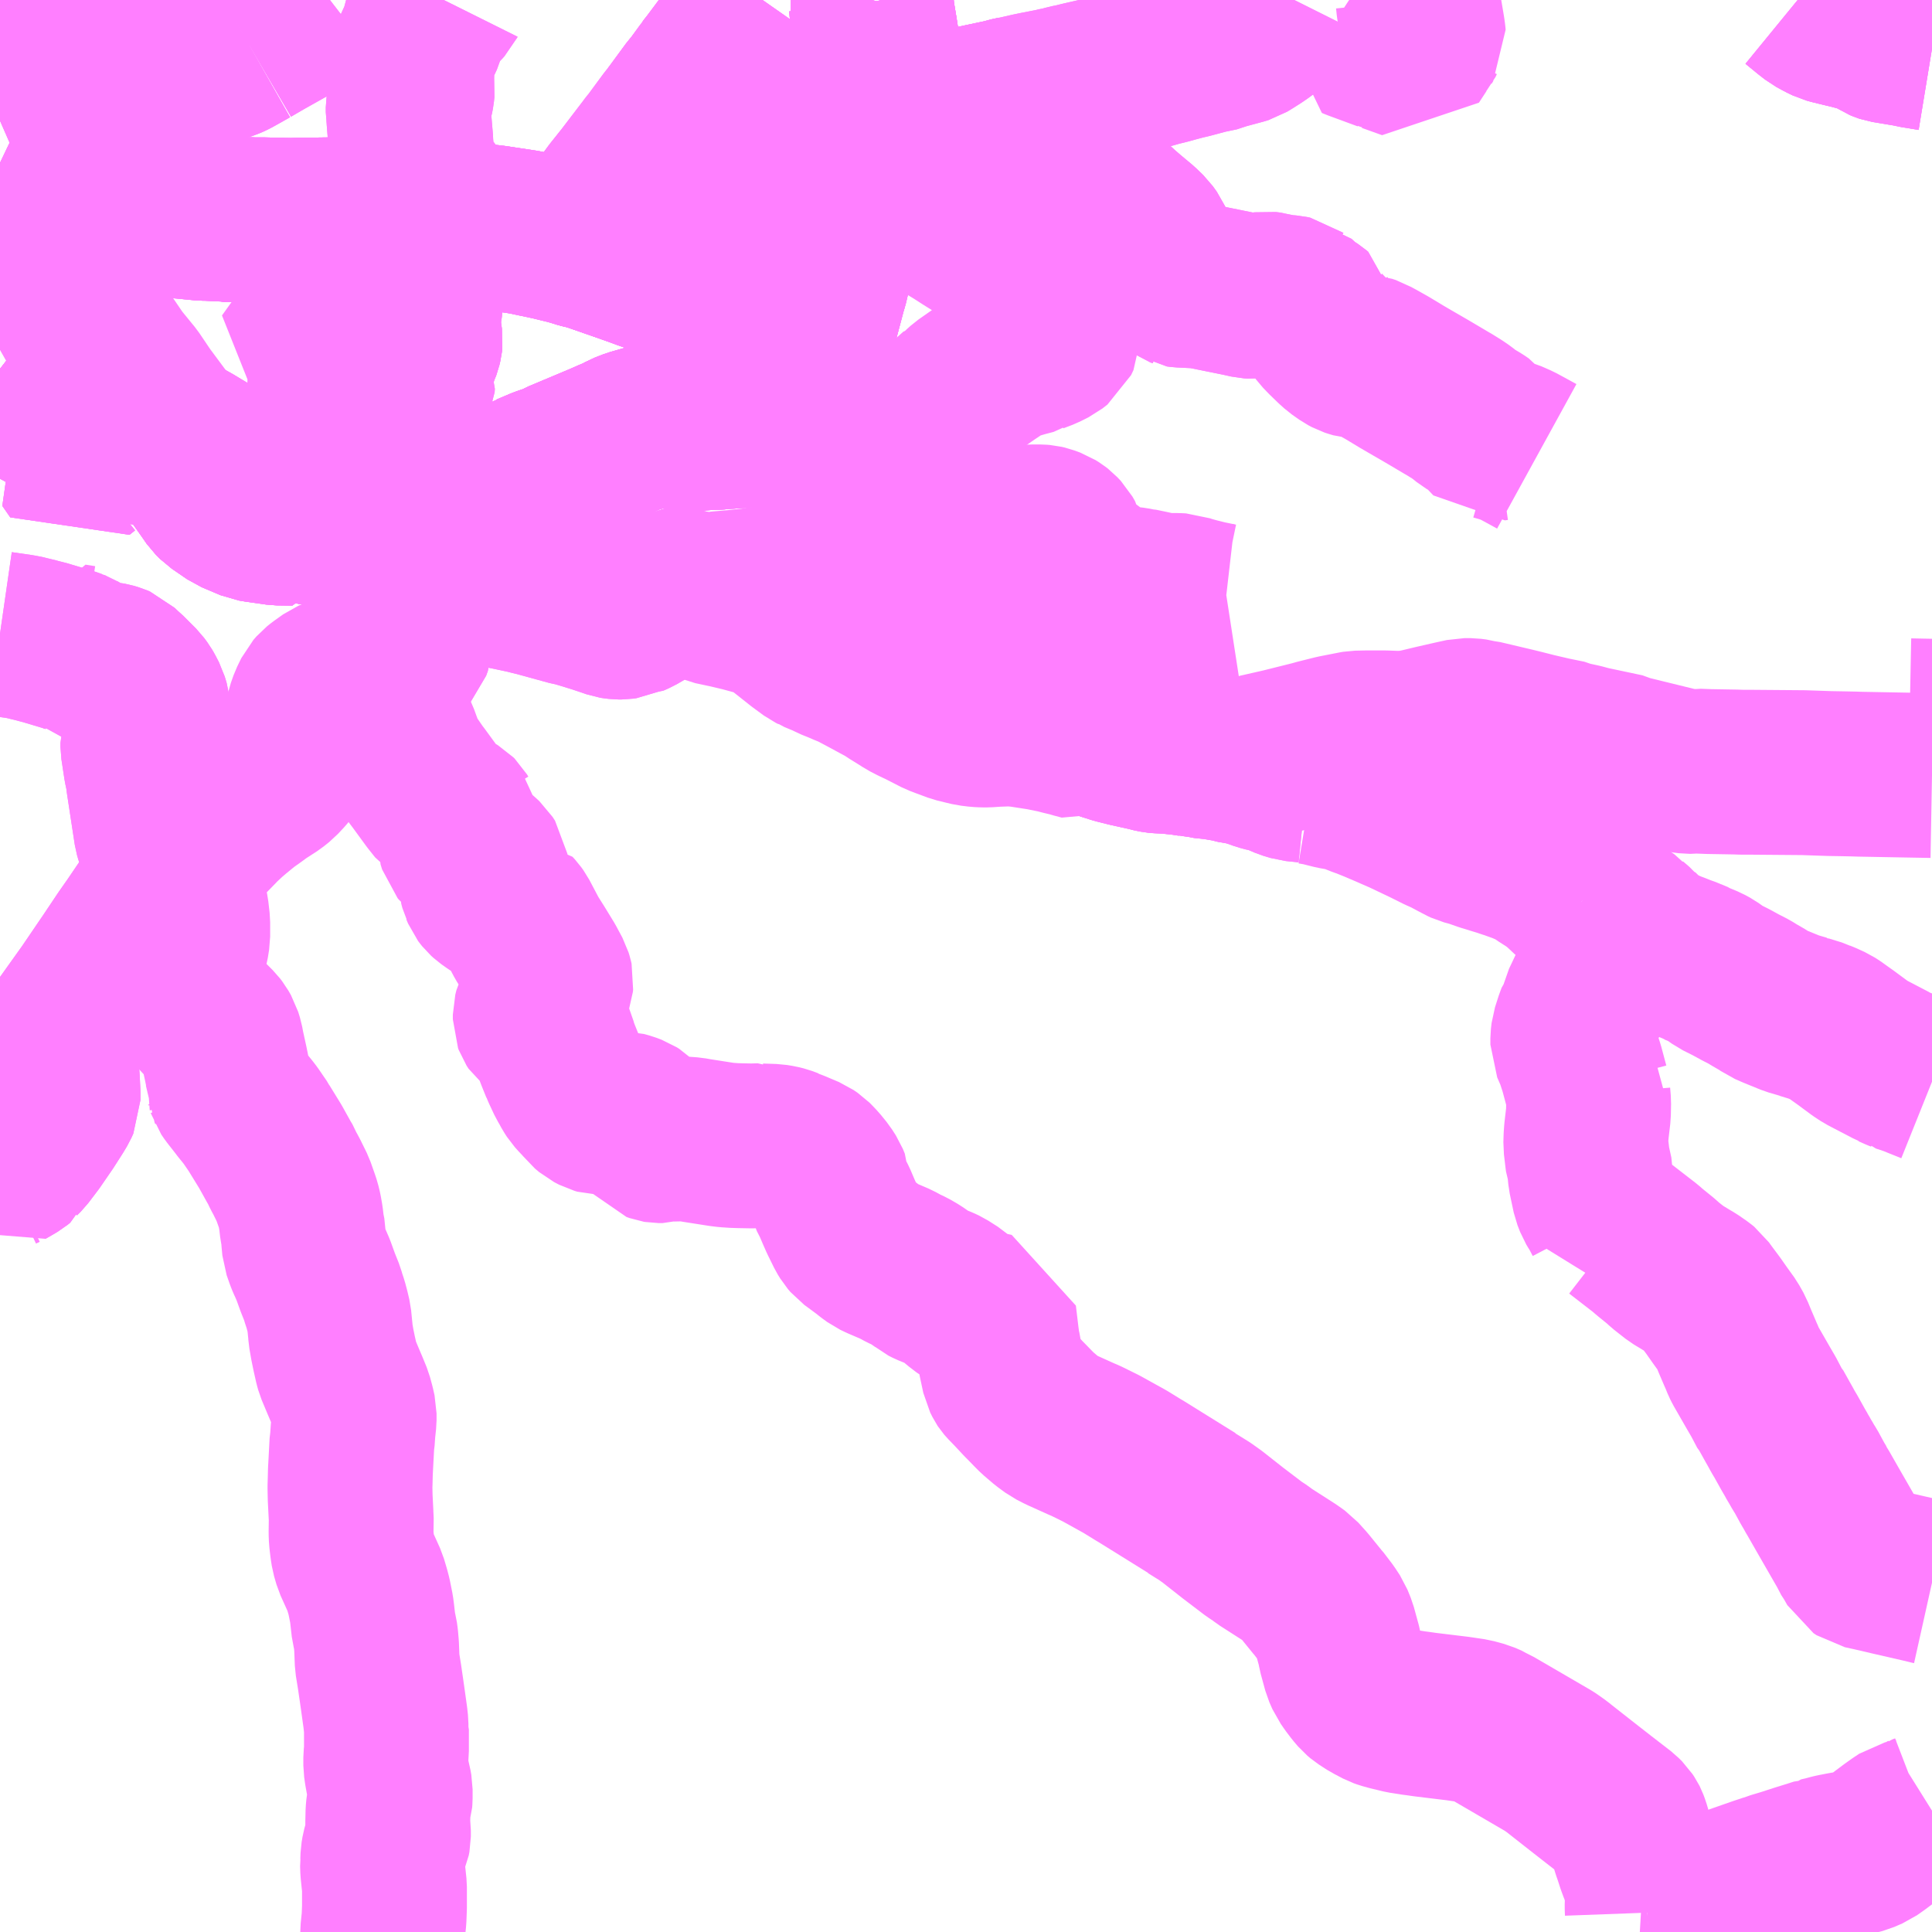 <?xml version="1.0" encoding="UTF-8"?>
<svg  xmlns="http://www.w3.org/2000/svg" xmlns:xlink="http://www.w3.org/1999/xlink" xmlns:go="http://purl.org/svgmap/profile" property="N07_001,N07_002,N07_003,N07_004,N07_005,N07_006,N07_007" viewBox="14150.391 -4051.758 8.789 8.789" go:dataArea="14150.390625 -4051.7578125 8.7890625 8.7890625" >
<globalCoordinateSystem srsName="http://purl.org/crs/84" transform="matrix(100.0,0.0,0.0,-100.0,0.0,0.0)" />
<defs>
 <g id="p0" >
  <circle cx="0.0" cy="0.0" r="3" stroke="green" stroke-width="0.75" vector-effect="non-scaling-stroke" />
 </g>
</defs>
<g fill="none" fill-rule="evenodd" stroke="#FF00FF" stroke-width="0.75" opacity="0.5" vector-effect="non-scaling-stroke" stroke-linejoin="bevel" >
<path content="1,十和田観光電鉄（株）,三沢市内～　百石行き（八戸市内へ乗継）,12.5,12.5,9.5," xlink:title="1" d="M14150.391,-4051.695L14150.442,-4051.724L14150.507,-4051.758"/>
<path content="1,十和田観光電鉄（株）,十和田市～　八戸市行き,14.5,14.5,12.5," xlink:title="1" d="M14150.391,-4051.695L14150.442,-4051.724L14150.507,-4051.758"/>
<path content="1,南部バス（株）,八戸市・階上町・南部町・軽米町・洋野町エリア,999.9,999.9,999.9," xlink:title="1" d="M14157.885,-4043.057L14157.873,-4043.056L14157.856,-4043.057"/>
<path content="1,南部バス（株）,八戸市・階上町・南部町・軽米町・洋野町エリア,999.9,999.9,999.9," xlink:title="1" d="M14157.885,-4043.057L14157.884,-4043.084L14157.886,-4043.16L14157.883,-4043.183L14157.864,-4043.235L14157.86,-4043.248L14157.856,-4043.257L14157.846,-4043.284L14157.832,-4043.327L14157.826,-4043.344L14157.811,-4043.392L14157.795,-4043.446L14157.789,-4043.462L14157.786,-4043.468L14157.778,-4043.48L14157.763,-4043.495L14157.671,-4043.566L14157.584,-4043.634L14157.486,-4043.711L14157.475,-4043.72L14157.444,-4043.742L14157.438,-4043.746L14157.335,-4043.806L14157.201,-4043.884L14157.182,-4043.895L14157.173,-4043.899L14157.164,-4043.905L14157.134,-4043.918L14157.123,-4043.921L14157.09,-4043.93L14157.022,-4043.94L14156.874,-4043.958L14156.839,-4043.963L14156.823,-4043.965L14156.772,-4043.973L14156.714,-4043.987L14156.689,-4043.994L14156.675,-4043.999L14156.637,-4044.019L14156.631,-4044.022L14156.594,-4044.046L14156.581,-4044.057L14156.563,-4044.078L14156.541,-4044.107L14156.533,-4044.119L14156.523,-4044.133L14156.509,-4044.165L14156.488,-4044.242L14156.484,-4044.265L14156.461,-4044.349L14156.446,-4044.386L14156.425,-4044.418L14156.387,-4044.468L14156.383,-4044.472L14156.327,-4044.541L14156.291,-4044.581L14156.284,-4044.586L14156.26,-4044.603L14156.143,-4044.678L14156.125,-4044.692L14156.096,-4044.711L14156,-4044.784L14155.906,-4044.858L14155.871,-4044.883L14155.813,-4044.919L14155.812,-4044.921L14155.582,-4045.064L14155.57,-4045.071L14155.51,-4045.108L14155.4,-4045.169L14155.329,-4045.204L14155.312,-4045.211L14155.219,-4045.253L14155.186,-4045.27L14155.152,-4045.295L14155.111,-4045.33L14155.094,-4045.347L14155.059,-4045.383L14155.047,-4045.395L14155.006,-4045.439L14154.976,-4045.47L14154.97,-4045.477L14154.968,-4045.48L14154.958,-4045.5L14154.943,-4045.57L14154.932,-4045.63L14154.93,-4045.635L14154.927,-4045.659L14154.925,-4045.674L14154.913,-4045.774L14154.872,-4045.783L14154.847,-4045.787L14154.828,-4045.792L14154.81,-4045.8L14154.789,-4045.812L14154.755,-4045.838L14154.729,-4045.861L14154.685,-4045.889L14154.668,-4045.897L14154.619,-4045.917L14154.601,-4045.926L14154.588,-4045.937L14154.558,-4045.958L14154.527,-4045.976L14154.501,-4045.988L14154.468,-4046.006L14154.398,-4046.036L14154.375,-4046.047L14154.353,-4046.063L14154.348,-4046.067L14154.333,-4046.079L14154.272,-4046.124L14154.26,-4046.138L14154.249,-4046.156L14154.22,-4046.215L14154.205,-4046.249L14154.188,-4046.289L14154.168,-4046.328L14154.164,-4046.343L14154.16,-4046.366L14154.16,-4046.368L14154.151,-4046.39L14154.133,-4046.418L14154.107,-4046.45L14154.087,-4046.471L14154.081,-4046.477L14154.062,-4046.49L14154.017,-4046.509L14154.003,-4046.515L14153.982,-4046.523L14153.98,-4046.525L14153.956,-4046.534L14153.936,-4046.539L14153.911,-4046.543L14153.85,-4046.545L14153.848,-4046.546L14153.81,-4046.545L14153.757,-4046.546L14153.726,-4046.547L14153.715,-4046.548L14153.698,-4046.549L14153.673,-4046.552L14153.558,-4046.57L14153.536,-4046.574L14153.495,-4046.577L14153.45,-4046.576L14153.432,-4046.577L14153.405,-4046.569L14153.387,-4046.569L14153.381,-4046.57L14153.367,-4046.575L14153.338,-4046.609L14153.317,-4046.634L14153.28,-4046.67L14153.269,-4046.677L14153.245,-4046.686L14153.22,-4046.693L14153.164,-4046.693L14153.142,-4046.695L14153.13,-4046.696L14153.125,-4046.696L14153.115,-4046.699L14153.108,-4046.701L14153.085,-4046.713L14153.066,-4046.729L14153.049,-4046.751L14153.03,-4046.77L14153.012,-4046.79L14153.001,-4046.807L14152.988,-4046.831L14152.979,-4046.846L14152.957,-4046.893L14152.952,-4046.905L14152.951,-4046.906L14152.93,-4046.958L14152.916,-4046.995L14152.909,-4047.024L14152.902,-4047.039L14152.887,-4047.059L14152.879,-4047.068L14152.838,-4047.099L14152.829,-4047.113L14152.826,-4047.121L14152.826,-4047.142L14152.831,-4047.162L14152.84,-4047.18L14152.87,-4047.232L14152.875,-4047.238L14152.892,-4047.269L14152.897,-4047.283L14152.898,-4047.293L14152.896,-4047.302L14152.892,-4047.315L14152.863,-4047.369L14152.822,-4047.436L14152.788,-4047.49L14152.74,-4047.581L14152.73,-4047.595L14152.719,-4047.607L14152.717,-4047.607L14152.688,-4047.63L14152.686,-4047.63L14152.639,-4047.661L14152.615,-4047.678L14152.604,-4047.688L14152.596,-4047.698L14152.593,-4047.702L14152.585,-4047.721L14152.584,-4047.723L14152.579,-4047.742L14152.579,-4047.752L14152.579,-4047.754L14152.587,-4047.769L14152.599,-4047.79L14152.603,-4047.807L14152.601,-4047.821L14152.59,-4047.838L14152.576,-4047.851L14152.562,-4047.863L14152.546,-4047.876L14152.512,-4047.891L14152.493,-4047.906L14152.488,-4047.912L14152.481,-4047.935L14152.482,-4047.957L14152.478,-4047.97L14152.48,-4048.013L14152.48,-4048.014L14152.479,-4048.026L14152.473,-4048.032L14152.467,-4048.042L14152.462,-4048.047L14152.414,-4048.076L14152.391,-4048.091L14152.36,-4048.13L14152.295,-4048.219L14152.282,-4048.236L14152.247,-4048.287L14152.23,-4048.316L14152.221,-4048.333L14152.207,-4048.371L14152.195,-4048.404L14152.176,-4048.443L14152.163,-4048.461L14152.126,-4048.514L14152.114,-4048.53L14152.053,-4048.617L14152.02,-4048.67L14152.061,-4048.705L14152.076,-4048.723L14152.099,-4048.74L14152.115,-4048.754L14152.12,-4048.759L14152.148,-4048.78L14152.162,-4048.783L14152.208,-4048.791L14152.219,-4048.792L14152.231,-4048.796L14152.243,-4048.804L14152.25,-4048.812L14152.258,-4048.834L14152.26,-4048.911L14152.263,-4048.947L14152.263,-4048.948L14152.269,-4049.003L14152.279,-4049.046L14152.281,-4049.058L14152.283,-4049.092L14152.285,-4049.114L14152.285,-4049.183L14152.287,-4049.205L14152.288,-4049.208L14152.292,-4049.218L14152.313,-4049.237L14152.333,-4049.251L14152.35,-4049.255"/>
<path content="1,南部バス（株）,八戸市・階上町・南部町・軽米町・洋野町エリア,999.9,999.9,999.9," xlink:title="1" d="M14159.18,-4043.521L14159.156,-4043.506L14159.147,-4043.5L14159.134,-4043.495L14159.118,-4043.484L14159.097,-4043.478L14159.08,-4043.474L14159.065,-4043.47L14159.057,-4043.468L14159.033,-4043.452L14159.016,-4043.44L14159.002,-4043.43L14158.926,-4043.373L14158.896,-4043.352L14158.859,-4043.336L14158.844,-4043.332L14158.832,-4043.331L14158.78,-4043.323L14158.764,-4043.32L14158.749,-4043.317L14158.738,-4043.315L14158.725,-4043.312L14158.688,-4043.302L14158.682,-4043.301L14158.669,-4043.298L14158.667,-4043.296L14158.666,-4043.296L14158.622,-4043.282L14158.58,-4043.269L14158.512,-4043.247L14158.462,-4043.232L14158.445,-4043.225L14158.439,-4043.224L14158.394,-4043.209L14158.271,-4043.166L14158.258,-4043.161L14158.225,-4043.147L14158.224,-4043.146L14158.221,-4043.145L14158.203,-4043.139L14158.118,-4043.12L14158.101,-4043.115L14158.05,-4043.087L14158.03,-4043.079L14158.001,-4043.071L14157.97,-4043.064L14157.94,-4043.059L14157.885,-4043.057"/>
<path content="1,南部バス（株）,八戸市・階上町・南部町・軽米町・洋野町エリア,999.9,999.9,999.9," xlink:title="1" d="M14159.18,-4046.837L14159.175,-4046.839L14159.103,-4046.868L14159.1,-4046.87L14159.043,-4046.889L14159.042,-4046.89L14159.027,-4046.896L14159,-4046.908L14158.999,-4046.91L14158.994,-4046.912L14158.879,-4046.972L14158.853,-4046.989L14158.826,-4047.009L14158.784,-4047.04L14158.76,-4047.057L14158.735,-4047.075L14158.718,-4047.086L14158.683,-4047.102L14158.668,-4047.108L14158.662,-4047.111L14158.66,-4047.112L14158.598,-4047.131L14158.597,-4047.132L14158.59,-4047.134L14158.542,-4047.148L14158.466,-4047.179L14158.434,-4047.193L14158.414,-4047.207L14158.369,-4047.233L14158.35,-4047.245L14158.309,-4047.266L14158.265,-4047.29L14158.215,-4047.315L14158.173,-4047.345L14158.151,-4047.357L14158.11,-4047.374L14158.106,-4047.377L14158.075,-4047.39L14158.071,-4047.392L14158.04,-4047.403L14158.01,-4047.415L14157.985,-4047.424L14157.969,-4047.432L14157.938,-4047.444L14157.917,-4047.454L14157.887,-4047.479L14157.854,-4047.509L14157.84,-4047.523L14157.837,-4047.524L14157.831,-4047.531L14157.803,-4047.555L14157.798,-4047.561L14157.767,-4047.582L14157.744,-4047.596L14157.726,-4047.605L14157.726,-4047.606L14157.721,-4047.608L14157.71,-4047.613L14157.693,-4047.619L14157.652,-4047.633L14157.62,-4047.646L14157.587,-4047.657"/>
<path content="1,南部バス（株）,八戸市・階上町・南部町・軽米町・洋野町エリア,999.9,999.9,999.9," xlink:title="1" d="M14157.587,-4047.657L14157.617,-4047.621L14157.655,-4047.558L14157.663,-4047.54L14157.672,-4047.521L14157.68,-4047.497L14157.684,-4047.479L14157.689,-4047.449L14157.689,-4047.441L14157.689,-4047.433L14157.689,-4047.424L14157.688,-4047.411L14157.675,-4047.367L14157.654,-4047.319L14157.629,-4047.263L14157.606,-4047.214L14157.594,-4047.189L14157.585,-4047.15L14157.575,-4047.138L14157.57,-4047.124L14157.566,-4047.114L14157.549,-4047.061L14157.546,-4047.035L14157.546,-4047.006L14157.559,-4046.976L14157.563,-4046.97L14157.581,-4046.915L14157.586,-4046.9L14157.609,-4046.814L14157.621,-4046.802L14157.615,-4046.779L14157.618,-4046.743L14157.617,-4046.69L14157.608,-4046.613L14157.606,-4046.586L14157.605,-4046.551L14157.612,-4046.492L14157.614,-4046.476L14157.621,-4046.456L14157.626,-4046.405L14157.641,-4046.334L14157.644,-4046.32L14157.656,-4046.289L14157.665,-4046.274L14157.673,-4046.262L14157.696,-4046.218L14157.698,-4046.173L14157.698,-4046.141L14157.732,-4046.158L14157.743,-4046.163L14157.759,-4046.17L14157.874,-4046.081L14157.896,-4046.062L14157.949,-4046.019L14157.966,-4046.003L14158.017,-4045.963L14158.073,-4045.929L14158.087,-4045.921L14158.123,-4045.896L14158.134,-4045.887L14158.147,-4045.869L14158.185,-4045.818L14158.185,-4045.818L14158.213,-4045.778L14158.249,-4045.728L14158.268,-4045.694L14158.27,-4045.689L14158.284,-4045.655L14158.308,-4045.599L14158.31,-4045.594L14158.313,-4045.588L14158.324,-4045.561L14158.331,-4045.547L14158.389,-4045.446L14158.414,-4045.403L14158.444,-4045.346L14158.449,-4045.341L14158.478,-4045.289L14158.491,-4045.266L14158.503,-4045.244L14158.515,-4045.224L14158.549,-4045.163L14158.563,-4045.139L14158.565,-4045.136L14158.576,-4045.115L14158.582,-4045.106L14158.595,-4045.083L14158.606,-4045.066L14158.625,-4045.031L14158.637,-4045.009L14158.649,-4044.989L14158.65,-4044.986L14158.652,-4044.983L14158.654,-4044.979L14158.662,-4044.966L14158.71,-4044.882L14158.802,-4044.722L14158.808,-4044.707L14158.827,-4044.678L14158.848,-4044.641L14158.851,-4044.639L14158.863,-4044.631L14158.909,-4044.621L14158.999,-4044.6L14159.012,-4044.597L14159.134,-4044.569L14159.171,-4044.56L14159.18,-4044.558"/>
<path content="1,南部バス（株）,八戸市・階上町・南部町・軽米町・洋野町エリア,999.9,999.9,999.9," xlink:title="1" d="M14156.36,-4048.2L14156.333,-4048.013"/>
<path content="1,南部バス（株）,八戸市・階上町・南部町・軽米町・洋野町エリア,999.9,999.9,999.9," xlink:title="1" d="M14156.36,-4048.2L14156.396,-4048.194L14156.46,-4048.178L14156.505,-4048.17L14156.529,-4048.164L14156.56,-4048.152L14156.585,-4048.142L14156.588,-4048.141L14156.592,-4048.14L14156.64,-4048.121L14156.699,-4048.096L14156.777,-4048.062L14156.859,-4048.023L14156.886,-4048.01L14156.94,-4047.983L14156.976,-4047.967L14157.015,-4047.946L14157.025,-4047.941L14157.038,-4047.934L14157.045,-4047.93L14157.058,-4047.924L14157.095,-4047.914L14157.146,-4047.896L14157.163,-4047.891L14157.195,-4047.881L14157.228,-4047.871L14157.248,-4047.864L14157.264,-4047.859L14157.3,-4047.846L14157.32,-4047.839L14157.333,-4047.833L14157.368,-4047.819L14157.393,-4047.805L14157.406,-4047.794L14157.41,-4047.791L14157.435,-4047.775L14157.46,-4047.759L14157.492,-4047.734L14157.505,-4047.722L14157.539,-4047.69L14157.569,-4047.669L14157.587,-4047.657"/>
<path content="1,南部バス（株）,八戸市・階上町・南部町・軽米町・洋野町エリア,999.9,999.9,999.9," xlink:title="1" d="M14155.364,-4048.423L14155.38,-4048.415L14155.429,-4048.398L14155.47,-4048.385L14155.526,-4048.371L14155.612,-4048.352L14155.625,-4048.348L14155.651,-4048.343L14155.661,-4048.342L14155.703,-4048.34L14155.706,-4048.34L14155.77,-4048.333L14155.81,-4048.327L14155.814,-4048.326L14155.844,-4048.324L14155.861,-4048.319L14155.919,-4048.313L14155.983,-4048.302L14156.023,-4048.292L14156.043,-4048.29L14156.082,-4048.28L14156.129,-4048.263L14156.155,-4048.256L14156.167,-4048.254L14156.202,-4048.243L14156.246,-4048.224L14156.279,-4048.214L14156.337,-4048.208L14156.36,-4048.2"/>
<path content="1,南部バス（株）,八戸市・階上町・南部町・軽米町・洋野町エリア,999.9,999.9,999.9," xlink:title="1" d="M14155.364,-4048.423L14155.348,-4048.432L14155.326,-4048.444L14155.3,-4048.461L14155.231,-4048.516L14155.211,-4048.531L14155.199,-4048.543L14155.103,-4048.624L14155.032,-4048.68L14154.97,-4048.731L14154.912,-4048.778L14154.857,-4048.824L14154.8,-4048.867L14154.783,-4048.882L14154.78,-4048.883L14154.744,-4048.913L14154.722,-4048.93L14154.703,-4048.945L14154.618,-4049.012L14154.518,-4049.092L14154.447,-4049.147L14154.435,-4049.158L14154.398,-4049.191L14154.369,-4049.223L14154.35,-4049.248L14154.335,-4049.27L14154.311,-4049.312L14154.301,-4049.334L14154.299,-4049.34L14154.295,-4049.347L14154.285,-4049.366L14154.276,-4049.386L14154.262,-4049.429L14154.254,-4049.459L14154.237,-4049.551L14154.235,-4049.567L14154.235,-4049.571L14154.221,-4049.639L14154.215,-4049.669L14154.213,-4049.677L14154.207,-4049.707L14154.207,-4049.711L14154.201,-4049.737L14154.195,-4049.774L14154.19,-4049.793L14154.185,-4049.809L14154.181,-4049.837L14154.176,-4049.85L14154.174,-4049.861L14154.169,-4049.878L14154.168,-4049.883L14154.163,-4049.898L14154.155,-4049.925L14154.154,-4049.93L14154.145,-4049.958L14154.138,-4049.973L14154.106,-4050.035L14154.077,-4050.082L14154.051,-4050.117L14154.035,-4050.138L14154.004,-4050.175L14153.96,-4050.214L14153.93,-4050.241L14153.868,-4050.275L14153.848,-4050.3L14153.808,-4050.326L14153.74,-4050.369L14153.725,-4050.378L14153.65,-4050.414L14153.545,-4050.459L14153.525,-4050.468L14153.508,-4050.475L14153.5,-4050.479L14153.489,-4050.483L14153.445,-4050.501L14153.373,-4050.525L14153.327,-4050.541L14153.281,-4050.558L14153.181,-4050.593L14153.069,-4050.632L14153.052,-4050.635L14153.033,-4050.64L14153.019,-4050.644L14153.01,-4050.647L14153.002,-4050.649L14152.993,-4050.652L14152.983,-4050.655L14152.892,-4050.677L14152.773,-4050.702L14152.641,-4050.722L14152.555,-4050.732L14152.493,-4050.739L14152.482,-4050.74L14152.469,-4050.742L14152.463,-4050.743L14152.459,-4050.744L14152.408,-4050.748L14152.394,-4050.747L14152.369,-4050.752L14152.356,-4050.753L14152.342,-4050.753L14152.327,-4050.753L14152.31,-4050.754L14152.278,-4050.755L14152.246,-4050.756L14152.22,-4050.756L14152.197,-4050.757L14152.136,-4050.758L14152.136,-4050.758L14152.016,-4050.76L14152.009,-4050.759L14151.987,-4050.759L14151.967,-4050.759L14151.743,-4050.756L14151.716,-4050.755L14151.585,-4050.758L14151.562,-4050.758L14151.541,-4050.758L14151.52,-4050.759L14151.501,-4050.759L14151.471,-4050.754L14151.434,-4050.76L14151.331,-4050.765L14151.314,-4050.765L14151.201,-4050.776L14151.189,-4050.778L14151.159,-4050.779L14151.123,-4050.788L14151.093,-4050.793L14151.026,-4050.805L14150.943,-4050.822L14150.924,-4050.826L14150.815,-4050.852L14150.734,-4050.877L14150.715,-4050.875L14150.619,-4050.919L14150.595,-4050.928L14150.573,-4050.936L14150.565,-4050.939L14150.517,-4050.96L14150.435,-4050.996L14150.391,-4051.017M14150.391,-4051.209L14150.407,-4051.216L14150.424,-4051.222L14150.43,-4051.224L14150.492,-4051.248L14150.616,-4051.292L14150.621,-4051.294L14150.628,-4051.296L14150.645,-4051.302L14150.744,-4051.333L14150.77,-4051.34L14150.788,-4051.344L14150.788,-4051.358L14150.78,-4051.402L14150.779,-4051.409L14150.769,-4051.445L14150.757,-4051.466L14150.727,-4051.508L14150.72,-4051.517L14150.687,-4051.553L14150.651,-4051.601L14150.641,-4051.614L14150.615,-4051.652L14150.613,-4051.651L14150.601,-4051.648L14150.575,-4051.638L14150.524,-4051.626L14150.515,-4051.624L14150.467,-4051.611L14150.415,-4051.595L14150.391,-4051.58"/>
<path content="1,南部バス（株）,八戸市・階上町・南部町・軽米町・洋野町エリア,999.9,999.9,999.9," xlink:title="1" d="M14150.726,-4048.794L14150.736,-4048.79L14150.748,-4048.783L14150.759,-4048.774L14150.776,-4048.758L14150.785,-4048.748L14150.82,-4048.742L14150.859,-4048.738L14150.884,-4048.735L14150.895,-4048.733L14150.912,-4048.728L14150.926,-4048.722L14150.948,-4048.701L14150.958,-4048.693L14151.018,-4048.633L14151.032,-4048.614L14151.039,-4048.602L14151.054,-4048.573L14151.063,-4048.543L14151.065,-4048.524L14151.065,-4048.461L14151.059,-4048.431L14151.053,-4048.412L14151.047,-4048.399L14151.041,-4048.378L14151.041,-4048.361L14151.055,-4048.269L14151.064,-4048.227L14151.066,-4048.207L14151.067,-4048.2L14151.102,-4047.971L14151.108,-4047.95L14151.122,-4047.914L14151.148,-4047.863L14151.159,-4047.844L14151.169,-4047.822L14151.182,-4047.803L14151.2,-4047.775L14151.206,-4047.76L14151.231,-4047.654L14151.239,-4047.615L14151.245,-4047.563L14151.245,-4047.497L14151.239,-4047.46L14151.233,-4047.437L14151.214,-4047.378L14151.211,-4047.363L14151.21,-4047.336L14151.212,-4047.309L14151.221,-4047.272L14151.238,-4047.232L14151.243,-4047.224L14151.259,-4047.196L14151.28,-4047.17L14151.312,-4047.134L14151.352,-4047.094L14151.367,-4047.079L14151.377,-4047.066L14151.389,-4047.045L14151.397,-4047.019L14151.402,-4046.992L14151.418,-4046.919L14151.43,-4046.86L14151.43,-4046.838L14151.428,-4046.827L14151.429,-4046.824L14151.43,-4046.82L14151.43,-4046.818L14151.433,-4046.812L14151.434,-4046.809L14151.447,-4046.79L14151.483,-4046.744L14151.496,-4046.727L14151.518,-4046.7L14151.531,-4046.683L14151.568,-4046.629L14151.57,-4046.625L14151.621,-4046.542L14151.661,-4046.47L14151.673,-4046.45L14151.676,-4046.442L14151.683,-4046.427L14151.695,-4046.405L14151.723,-4046.348L14151.742,-4046.294L14151.748,-4046.276L14151.748,-4046.276L14151.754,-4046.251L14151.76,-4046.217L14151.765,-4046.174L14151.772,-4046.14L14151.772,-4046.124L14151.776,-4046.081L14151.79,-4046.041L14151.796,-4046.026L14151.803,-4046.011L14151.816,-4045.981L14151.837,-4045.923L14151.857,-4045.873L14151.862,-4045.855L14151.872,-4045.825L14151.88,-4045.795L14151.888,-4045.761L14151.893,-4045.711L14151.894,-4045.702L14151.895,-4045.687L14151.903,-4045.641L14151.911,-4045.602L14151.922,-4045.553L14151.927,-4045.535L14151.953,-4045.473L14151.967,-4045.44L14151.985,-4045.396L14151.995,-4045.359L14152.002,-4045.328L14152.002,-4045.297L14151.997,-4045.251L14151.995,-4045.222L14151.994,-4045.207L14151.992,-4045.196L14151.986,-4045.083L14151.985,-4045.065L14151.984,-4045.024L14151.983,-4044.993L14151.984,-4044.945L14151.988,-4044.866L14151.989,-4044.857L14151.988,-4044.786L14151.989,-4044.76L14151.992,-4044.734L14151.994,-4044.718L14151.998,-4044.692L14152.009,-4044.654L14152.051,-4044.561L14152.064,-4044.517L14152.07,-4044.494L14152.081,-4044.439L14152.084,-4044.416L14152.091,-4044.354L14152.098,-4044.327L14152.101,-4044.305L14152.104,-4044.27L14152.107,-4044.195L14152.118,-4044.127L14152.122,-4044.099L14152.126,-4044.072L14152.132,-4044.03L14152.144,-4043.944L14152.147,-4043.916L14152.147,-4043.896L14152.149,-4043.89L14152.149,-4043.792L14152.146,-4043.764L14152.146,-4043.726L14152.15,-4043.698L14152.157,-4043.659L14152.162,-4043.641L14152.164,-4043.629L14152.166,-4043.618L14152.166,-4043.577L14152.165,-4043.565L14152.16,-4043.548L14152.158,-4043.537L14152.156,-4043.515L14152.155,-4043.471L14152.155,-4043.469L14152.155,-4043.455L14152.158,-4043.432L14152.158,-4043.403L14152.155,-4043.387L14152.142,-4043.358L14152.137,-4043.34L14152.133,-4043.316L14152.132,-4043.288L14152.131,-4043.28L14152.132,-4043.25L14152.14,-4043.174L14152.14,-4043.082L14152.138,-4043.03L14152.132,-4042.971L14152.132,-4042.969"/>
<path content="1,南部バス（株）,八戸市・階上町・南部町・軽米町・洋野町エリア,999.9,999.9,999.9," xlink:title="1" d="M14150.726,-4048.794L14150.721,-4048.814L14150.721,-4048.819L14150.765,-4048.812"/>
<path content="1,南部バス（株）,八戸市・階上町・南部町・軽米町・洋野町エリア,999.9,999.9,999.9," xlink:title="1" d="M14150.391,-4048.875L14150.481,-4048.862L14150.512,-4048.856L14150.522,-4048.853L14150.556,-4048.845L14150.568,-4048.841L14150.587,-4048.837L14150.607,-4048.831L14150.657,-4048.816L14150.707,-4048.801L14150.726,-4048.794"/>
<path content="1,南部バス（株）,八戸市・階上町・南部町・軽米町・洋野町エリア,999.9,999.9,999.9," xlink:title="1" d="M14152.35,-4049.255L14152.36,-4049.249L14152.366,-4049.245L14152.39,-4049.226L14152.435,-4049.192L14152.472,-4049.166L14152.498,-4049.155L14152.508,-4049.147L14152.523,-4049.139L14152.571,-4049.114L14152.589,-4049.106L14152.601,-4049.103L14152.619,-4049.099L14152.677,-4049.09L14152.712,-4049.083L14152.787,-4049.067L14152.806,-4049.062L14152.835,-4049.055L14152.988,-4049.013L14153.006,-4049.01L14153.053,-4048.996L14153.108,-4048.979L14153.156,-4048.963L14153.182,-4048.954L14153.188,-4048.953L14153.205,-4048.951L14153.219,-4048.951L14153.233,-4048.953L14153.246,-4048.959L14153.257,-4048.959L14153.266,-4048.963L14153.282,-4048.97L14153.32,-4048.992L14153.362,-4049.018L14153.382,-4049.031L14153.393,-4049.042L14153.418,-4049.063L14153.426,-4049.068L14153.44,-4049.078L14153.449,-4049.078L14153.46,-4049.077L14153.481,-4049.074L14153.507,-4049.07L14153.528,-4049.063L14153.583,-4049.048L14153.603,-4049.037L14153.614,-4049.027L14153.618,-4049.023L14153.632,-4049.017L14153.707,-4049.001L14153.77,-4048.986L14153.829,-4048.97L14153.85,-4048.964L14153.865,-4048.96L14153.879,-4048.954L14153.918,-4048.933L14153.934,-4048.924L14153.986,-4048.883L14154.039,-4048.841L14154.088,-4048.805L14154.1,-4048.799L14154.103,-4048.797L14154.151,-4048.777L14154.157,-4048.774L14154.162,-4048.772L14154.177,-4048.764L14154.212,-4048.75L14154.242,-4048.737L14154.268,-4048.727L14154.304,-4048.708L14154.351,-4048.683L14154.373,-4048.671L14154.434,-4048.638L14154.454,-4048.624L14154.509,-4048.59L14154.521,-4048.582L14154.552,-4048.566L14154.586,-4048.55L14154.662,-4048.511L14154.678,-4048.505L14154.691,-4048.5L14154.742,-4048.481L14154.787,-4048.47L14154.808,-4048.465L14154.825,-4048.463L14154.841,-4048.461L14154.862,-4048.46L14154.883,-4048.46L14154.927,-4048.463L14154.932,-4048.463L14154.987,-4048.465L14155.033,-4048.461L14155.13,-4048.446L14155.189,-4048.434L14155.203,-4048.431L14155.225,-4048.425L14155.267,-4048.415L14155.283,-4048.41L14155.317,-4048.401L14155.364,-4048.423"/>
<path content="1,南部バス（株）,八戸市・階上町・南部町・軽米町・洋野町エリア,999.9,999.9,999.9," xlink:title="1" d="M14152.35,-4049.255L14152.337,-4049.265L14152.3,-4049.293L14152.288,-4049.302L14152.282,-4049.305L14152.268,-4049.316L14152.265,-4049.317L14152.257,-4049.323L14152.23,-4049.34L14152.218,-4049.347L14152.192,-4049.357L14152.182,-4049.359L14152.14,-4049.367L14152.108,-4049.369L14152.099,-4049.376L14152.084,-4049.389L14152.024,-4049.391L14151.966,-4049.396L14151.881,-4049.394L14151.843,-4049.39L14151.791,-4049.381L14151.776,-4049.381L14151.771,-4049.383L14151.754,-4049.387L14151.73,-4049.392L14151.711,-4049.394L14151.692,-4049.397L14151.64,-4049.403L14151.593,-4049.409L14151.58,-4049.41L14151.566,-4049.411L14151.547,-4049.419L14151.541,-4049.423L14151.534,-4049.429L14151.527,-4049.433L14151.513,-4049.452L14151.494,-4049.488L14151.473,-4049.528L14151.468,-4049.537"/>
<path content="1,南部バス（株）,八戸市・階上町・南部町・軽米町・洋野町エリア,999.9,999.9,999.9," xlink:title="1" d="M14151.468,-4049.537L14151.468,-4049.537L14151.385,-4049.48L14151.249,-4049.457"/>
<path content="1,南部バス（株）,八戸市・階上町・南部町・軽米町・洋野町エリア,999.9,999.9,999.9," xlink:title="1" d="M14151.468,-4049.537L14151.457,-4049.554L14151.451,-4049.565L14151.449,-4049.569L14151.446,-4049.573L14151.431,-4049.601L14151.418,-4049.62L14151.392,-4049.643L14151.365,-4049.665L14151.349,-4049.677L14151.321,-4049.696L14151.281,-4049.72L14151.261,-4049.732L14151.234,-4049.747L14151.214,-4049.756L14151.2,-4049.76L14151.172,-4049.76L14151.124,-4049.752L14151.066,-4049.744L14151.026,-4049.745L14150.985,-4049.754L14150.893,-4049.783L14150.859,-4049.793L14150.848,-4049.796L14150.755,-4049.823L14150.725,-4049.834L14150.695,-4049.85L14150.635,-4049.879L14150.601,-4049.893L14150.574,-4049.902L14150.568,-4049.904L14150.551,-4049.918L14150.538,-4049.933L14150.52,-4049.954L14150.483,-4049.997L14150.448,-4050.033L14150.409,-4050.066L14150.391,-4050.08"/>
<path content="1,南部バス（株）,八戸市・階上町・南部町・軽米町・洋野町エリア,999.9,999.9,999.9," xlink:title="1" d="M14150.391,-4051.695L14150.442,-4051.724L14150.507,-4051.758"/>
<path content="1,南部バス（株）,八戸市内エリア,999.9,999.9,999.9," xlink:title="1" d="M14150.412,-4046.448L14150.395,-4046.44L14150.391,-4046.438"/>
<path content="1,南部バス（株）,八戸市内エリア,999.9,999.9,999.9," xlink:title="1" d="M14150.391,-4046.465L14150.412,-4046.448"/>
<path content="1,南部バス（株）,八戸市内エリア,999.9,999.9,999.9," xlink:title="1" d="M14151.182,-4047.803L14151.162,-4047.774L14151.068,-4047.635L14151.009,-4047.548L14150.967,-4047.488L14150.892,-4047.376L14150.883,-4047.363L14150.8,-4047.241L14150.683,-4047.077L14150.649,-4047.028L14150.649,-4047.028L14150.643,-4047.018L14150.641,-4047.009L14150.641,-4046.998L14150.643,-4046.973L14150.644,-4046.96L14150.652,-4046.847L14150.655,-4046.786L14150.655,-4046.784L14150.655,-4046.754L14150.647,-4046.736L14150.632,-4046.711L14150.593,-4046.65L14150.538,-4046.57L14150.494,-4046.512L14150.476,-4046.494L14150.473,-4046.486L14150.462,-4046.477L14150.44,-4046.464L14150.412,-4046.448"/>
<path content="1,南部バス（株）,八戸市内エリア,999.9,999.9,999.9," xlink:title="1" d="M14151.159,-4047.844L14151.169,-4047.822L14151.182,-4047.803"/>
<path content="1,南部バス（株）,八戸市内エリア,999.9,999.9,999.9," xlink:title="1" d="M14151.784,-4048.434L14151.78,-4048.402L14151.776,-4048.385L14151.765,-4048.362L14151.76,-4048.351L14151.75,-4048.339L14151.713,-4048.288L14151.681,-4048.249L14151.667,-4048.234L14151.654,-4048.22L14151.629,-4048.2L14151.581,-4048.169L14151.569,-4048.161L14151.539,-4048.139L14151.505,-4048.115L14151.495,-4048.107L14151.479,-4048.094L14151.451,-4048.071L14151.423,-4048.047L14151.391,-4048.017L14151.357,-4047.982L14151.268,-4047.891L14151.249,-4047.872L14151.182,-4047.803"/>
<path content="1,南部バス（株）,八戸市内エリア,999.9,999.9,999.9," xlink:title="1" d="M14151.74,-4048.443L14151.773,-4048.439L14151.784,-4048.434"/>
<path content="1,南部バス（株）,八戸市内エリア,999.9,999.9,999.9," xlink:title="1" d="M14152.084,-4049.389L14152.099,-4049.376L14152.108,-4049.369L14152.14,-4049.367L14152.182,-4049.359L14152.192,-4049.357L14152.218,-4049.347L14152.23,-4049.34L14152.257,-4049.323L14152.265,-4049.317L14152.268,-4049.316L14152.282,-4049.305L14152.288,-4049.302L14152.3,-4049.293L14152.337,-4049.265L14152.35,-4049.255L14152.333,-4049.251L14152.313,-4049.237L14152.292,-4049.218L14152.288,-4049.208L14152.287,-4049.205L14152.285,-4049.183L14152.285,-4049.114L14152.283,-4049.092L14152.281,-4049.058L14152.279,-4049.046L14152.269,-4049.003L14152.263,-4048.948L14152.263,-4048.947L14152.26,-4048.911L14152.258,-4048.834L14152.25,-4048.812L14152.243,-4048.804L14152.231,-4048.796L14152.219,-4048.792L14152.208,-4048.791L14152.162,-4048.783L14152.148,-4048.78L14152.12,-4048.759L14152.115,-4048.754L14152.099,-4048.74L14152.076,-4048.723L14152.061,-4048.705L14152.02,-4048.67L14152.01,-4048.663L14152.002,-4048.659L14151.987,-4048.653L14151.978,-4048.653L14151.97,-4048.654L14151.913,-4048.664L14151.904,-4048.661L14151.897,-4048.658L14151.855,-4048.628L14151.84,-4048.616L14151.826,-4048.6L14151.807,-4048.561L14151.795,-4048.527L14151.791,-4048.509L14151.787,-4048.466L14151.784,-4048.434"/>
<path content="1,南部バス（株）,八戸市内エリア,999.9,999.9,999.9," xlink:title="1" d="M14151.73,-4049.392L14151.754,-4049.387L14151.771,-4049.383L14151.776,-4049.381L14151.791,-4049.381L14151.843,-4049.39L14151.881,-4049.394L14151.966,-4049.396L14152.024,-4049.391L14152.084,-4049.389"/>
<path content="1,南部バス（株）,八戸市内エリア,999.9,999.9,999.9," xlink:title="1" d="M14151.73,-4049.392L14151.734,-4049.404L14151.767,-4049.565L14151.768,-4049.579L14151.773,-4049.619L14151.781,-4049.635L14151.784,-4049.65L14151.79,-4049.666L14151.784,-4049.711L14151.747,-4049.748L14151.777,-4049.771L14151.9,-4049.832L14151.988,-4049.89L14151.97,-4049.915L14151.876,-4050.002L14151.779,-4050.073L14151.742,-4050.098L14151.706,-4050.105L14151.761,-4050.182L14151.798,-4050.205L14151.853,-4050.247L14151.915,-4050.273L14151.947,-4050.286L14151.969,-4050.296L14152.023,-4050.307L14152.107,-4050.306L14152.178,-4050.306L14152.24,-4050.305L14152.295,-4050.305L14152.294,-4050.273L14152.303,-4050.21L14152.302,-4050.201L14152.298,-4050.184L14152.295,-4050.176L14152.292,-4050.17L14152.291,-4050.167L14152.286,-4050.146L14152.261,-4050.095L14152.258,-4050.075L14152.258,-4050.051L14152.258,-4050.05L14152.26,-4050.044L14152.265,-4050.021L14152.268,-4050.014L14152.267,-4049.999L14152.26,-4049.984L14152.243,-4049.959L14152.221,-4049.93L14152.215,-4049.919L14152.204,-4049.879L14152.201,-4049.871L14152.191,-4049.854L14152.185,-4049.846L14152.151,-4049.808L14152.125,-4049.776L14152.112,-4049.749L14152.087,-4049.715L14152.058,-4049.68L14152.046,-4049.659L14152.041,-4049.643L14152.042,-4049.626L14152.043,-4049.615L14152.056,-4049.565L14152.064,-4049.535L14152.069,-4049.503L14152.078,-4049.449L14152.081,-4049.43L14152.085,-4049.399L14152.084,-4049.389"/>
<path content="1,南部バス（株）,八戸市内エリア,999.9,999.9,999.9," xlink:title="1" d="M14151.249,-4049.457L14151.352,-4049.519"/>
<path content="1,南部バス（株）,八戸市内エリア,999.9,999.9,999.9," xlink:title="1" d="M14151.352,-4049.519L14151.366,-4049.499L14151.385,-4049.48L14151.455,-4049.432L14151.54,-4049.396L14151.564,-4049.392L14151.655,-4049.379L14151.726,-4049.378L14151.73,-4049.392"/>
<path content="1,南部バス（株）,八戸市内エリア,999.9,999.9,999.9," xlink:title="1" d="M14151.172,-4049.76L14151.179,-4049.754L14151.24,-4049.675L14151.304,-4049.587L14151.333,-4049.546L14151.352,-4049.519"/>
<path content="1,南部バス（株）,八戸市内エリア,999.9,999.9,999.9," xlink:title="1" d="M14150.391,-4050.08L14150.409,-4050.066L14150.448,-4050.033L14150.483,-4049.997L14150.52,-4049.954L14150.538,-4049.933L14150.551,-4049.918L14150.568,-4049.904L14150.574,-4049.902L14150.601,-4049.893L14150.635,-4049.879L14150.695,-4049.85L14150.725,-4049.834L14150.755,-4049.823L14150.848,-4049.796L14150.859,-4049.793L14150.893,-4049.783L14150.985,-4049.754L14151.026,-4049.745L14151.066,-4049.744L14151.124,-4049.752L14151.172,-4049.76"/>
<path content="1,南部バス（株）,八戸市内エリア,999.9,999.9,999.9," xlink:title="1" d="M14150.391,-4050.166L14150.437,-4050.192L14150.544,-4050.265L14150.582,-4050.291L14150.662,-4050.355L14150.721,-4050.396L14150.756,-4050.349L14150.811,-4050.273L14150.873,-4050.184L14150.92,-4050.115L14150.987,-4050.033L14151.041,-4049.953L14151.142,-4049.817L14151.172,-4049.76"/>
<path content="1,南部バス（株）,八戸市内エリア,999.9,999.9,999.9," xlink:title="1" d="M14150.391,-4051.58L14150.415,-4051.595L14150.467,-4051.611L14150.515,-4051.624L14150.524,-4051.626L14150.575,-4051.638L14150.601,-4051.648L14150.613,-4051.651L14150.615,-4051.652L14150.582,-4051.698L14150.546,-4051.758"/>
<path content="1,南部バス（株）,八戸市内エリア,999.9,999.9,999.9," xlink:title="1" d="M14150.391,-4051.695L14150.442,-4051.724L14150.507,-4051.758"/>
<path content="1,南部バス（株）,八戸市内エリア,999.9,999.9,999.9," xlink:title="1" d="M14154.356,-4051.758L14154.353,-4051.746L14154.355,-4051.738L14154.358,-4051.703L14154.361,-4051.684L14154.372,-4051.618L14154.377,-4051.586L14154.383,-4051.536L14154.388,-4051.479L14154.389,-4051.468L14154.393,-4051.436L14154.392,-4051.426L14154.398,-4051.367L14154.401,-4051.348L14154.401,-4051.334L14154.403,-4051.33L14154.403,-4051.317L14154.405,-4051.313L14154.406,-4051.294L14154.407,-4051.283L14154.408,-4051.279L14154.412,-4051.234L14154.413,-4051.219L14154.417,-4051.176L14154.418,-4051.166L14154.459,-4051.177L14154.474,-4051.182L14154.552,-4051.203L14154.56,-4051.204L14154.61,-4051.219L14154.687,-4051.237L14154.707,-4051.242L14154.746,-4051.251L14154.803,-4051.264L14154.963,-4051.298L14154.978,-4051.303L14155.01,-4051.31L14155.017,-4051.311L14155.078,-4051.325L14155.107,-4051.331L14155.128,-4051.335L14155.153,-4051.34L14155.179,-4051.345L14155.185,-4051.347L14155.222,-4051.354L14155.249,-4051.362L14155.275,-4051.367L14155.311,-4051.376L14155.446,-4051.407L14155.474,-4051.417L14155.49,-4051.421L14155.497,-4051.423L14155.522,-4051.429L14155.636,-4051.46L14155.657,-4051.466L14155.705,-4051.478L14155.73,-4051.485L14155.779,-4051.498L14155.793,-4051.501L14155.809,-4051.505L14155.88,-4051.524L14155.901,-4051.526L14155.956,-4051.544L14155.971,-4051.548L14156.038,-4051.566L14156.051,-4051.57L14156.074,-4051.584L14156.104,-4051.603L14156.123,-4051.616L14156.15,-4051.636L14156.242,-4051.712L14156.253,-4051.723L14156.27,-4051.742L14156.278,-4051.756L14156.279,-4051.758M14156.842,-4051.758L14156.845,-4051.729L14156.863,-4051.622L14156.866,-4051.6L14156.867,-4051.589L14156.86,-4051.578L14156.854,-4051.565L14156.839,-4051.548L14156.805,-4051.496L14156.713,-4051.529L14156.708,-4051.53L14156.702,-4051.533L14156.697,-4051.535L14156.613,-4051.566L14156.564,-4051.584L14156.547,-4051.591L14156.549,-4051.598L14156.554,-4051.609L14156.556,-4051.618L14156.556,-4051.635"/>
<path content="1,岩手県北自動車（株）,八盛号　盛岡⇔八戸,1.0,1.0,1.0," xlink:title="1" d="M14150.507,-4051.758L14150.442,-4051.724L14150.391,-4051.695"/>
<path content="2,八戸市,13,5.0,4.5,4.5," xlink:title="2" d="M14153.868,-4050.275L14153.93,-4050.241L14154.004,-4050.175L14154.035,-4050.138L14154.051,-4050.149L14154.062,-4050.162L14154.081,-4050.229L14154.094,-4050.273L14154.105,-4050.309L14154.108,-4050.321L14154.142,-4050.449L14154.147,-4050.464L14154.163,-4050.532L14154.178,-4050.592L14154.164,-4050.593L14154.117,-4050.599L14154.091,-4050.605L14154.065,-4050.613L14154.041,-4050.62L14153.997,-4050.635L14153.965,-4050.648L14153.902,-4050.672L14153.875,-4050.683L14153.799,-4050.713L14153.767,-4050.725L14153.698,-4050.753L14153.709,-4050.768L14153.736,-4050.808L14153.799,-4050.899L14153.806,-4050.909L14153.86,-4050.988L14153.878,-4051.018L14153.9,-4051.05L14153.906,-4051.06L14153.881,-4051.067L14153.814,-4051.087L14153.772,-4051.099L14153.702,-4051.119L14153.654,-4051.136L14153.631,-4051.145L14153.612,-4051.151L14153.544,-4051.172L14153.448,-4051.213"/>
<path content="2,八戸市,13,5.0,4.5,4.5," xlink:title="2" d="M14153.448,-4051.213L14153.443,-4051.206L14153.438,-4051.2L14153.407,-4051.158L14153.368,-4051.105L14153.364,-4051.099L14153.36,-4051.094L14153.356,-4051.09L14153.351,-4051.084L14153.348,-4051.08L14153.346,-4051.077L14153.294,-4051.009L14153.246,-4050.946L14153.242,-4050.94L14153.237,-4050.934L14153.233,-4050.929L14153.228,-4050.923L14153.213,-4050.904L14153.189,-4050.874L14153.144,-4050.813L14153.091,-4050.744L14153.049,-4050.69L14153.044,-4050.683L14153.038,-4050.675L14153.037,-4050.673L14153.036,-4050.672L14153.028,-4050.66L14153.019,-4050.644L14153.033,-4050.64L14153.052,-4050.635L14153.069,-4050.632L14153.181,-4050.593L14153.281,-4050.558L14153.327,-4050.541L14153.373,-4050.525L14153.445,-4050.501"/>
<path content="2,八戸市,13,5.0,4.5,4.5," xlink:title="2" d="M14153.448,-4051.213L14153.453,-4051.219L14153.458,-4051.225L14153.541,-4051.338L14153.556,-4051.355L14153.565,-4051.367L14153.569,-4051.373L14153.61,-4051.429L14153.612,-4051.432L14153.613,-4051.434L14153.62,-4051.443L14153.625,-4051.449L14153.626,-4051.45L14153.724,-4051.581L14153.741,-4051.602L14153.753,-4051.618L14153.763,-4051.631L14153.791,-4051.666L14153.833,-4051.727L14153.842,-4051.733L14153.845,-4051.738L14153.848,-4051.742L14153.85,-4051.745L14153.853,-4051.748L14153.86,-4051.758"/>
<path content="2,八戸市,14,2.0,2.0,2.0," xlink:title="2" d="M14153.868,-4050.275L14153.848,-4050.3L14153.808,-4050.326L14153.74,-4050.369L14153.725,-4050.378L14153.65,-4050.414L14153.545,-4050.459L14153.525,-4050.468L14153.508,-4050.475L14153.5,-4050.479L14153.489,-4050.483L14153.445,-4050.501L14153.373,-4050.525L14153.327,-4050.541L14153.281,-4050.558L14153.181,-4050.593L14153.069,-4050.632L14153.052,-4050.635L14153.033,-4050.64L14153.019,-4050.644L14153.028,-4050.66L14153.036,-4050.672L14153.037,-4050.673L14153.038,-4050.675L14153.044,-4050.683L14153.049,-4050.69L14153.091,-4050.744L14153.144,-4050.813L14153.189,-4050.874L14153.213,-4050.904L14153.228,-4050.923L14153.233,-4050.929L14153.237,-4050.934L14153.242,-4050.94L14153.246,-4050.946L14153.294,-4051.009L14153.346,-4051.077L14153.348,-4051.08L14153.351,-4051.084L14153.356,-4051.09L14153.36,-4051.094L14153.364,-4051.099L14153.368,-4051.105L14153.407,-4051.158L14153.438,-4051.2L14153.443,-4051.206L14153.448,-4051.213L14153.453,-4051.219L14153.458,-4051.225L14153.541,-4051.338L14153.556,-4051.355L14153.565,-4051.367L14153.569,-4051.373L14153.61,-4051.429L14153.612,-4051.432L14153.613,-4051.434L14153.62,-4051.443L14153.625,-4051.449L14153.626,-4051.45L14153.724,-4051.581L14153.741,-4051.602L14153.753,-4051.618L14153.763,-4051.631L14153.791,-4051.666L14153.833,-4051.727L14153.842,-4051.733L14153.845,-4051.738L14153.848,-4051.742L14153.85,-4051.745L14153.853,-4051.748L14153.86,-4051.758"/>
<path content="2,八戸市,14,2.0,2.0,2.0," xlink:title="2" d="M14158.569,-4051.758L14158.624,-4051.713L14158.651,-4051.692L14158.684,-4051.674L14158.709,-4051.662L14158.727,-4051.657L14158.776,-4051.645L14158.81,-4051.637L14158.844,-4051.628L14158.892,-4051.615L14158.912,-4051.606L14158.95,-4051.581L14158.962,-4051.576L14158.971,-4051.573L14159.08,-4051.555L14159.101,-4051.55L14159.18,-4051.537"/>
<path content="2,八戸市,6,23.0,20.0,20.0," xlink:title="2" d="M14151.73,-4049.392L14151.754,-4049.387L14151.771,-4049.383L14151.776,-4049.381L14151.791,-4049.381L14151.843,-4049.39L14151.881,-4049.394L14151.966,-4049.396L14152.024,-4049.391L14152.084,-4049.389L14152.085,-4049.399L14152.081,-4049.43L14152.078,-4049.449L14152.069,-4049.503L14152.081,-4049.505L14152.085,-4049.505L14152.091,-4049.508L14152.161,-4049.524L14152.179,-4049.527L14152.204,-4049.531L14152.237,-4049.534L14152.242,-4049.533L14152.283,-4049.532L14152.33,-4049.523L14152.375,-4049.512L14152.406,-4049.505L14152.439,-4049.499L14152.502,-4049.491L14152.517,-4049.49L14152.526,-4049.489L14152.585,-4049.483L14152.618,-4049.482L14152.632,-4049.484L14152.651,-4049.488L14152.669,-4049.496L14152.683,-4049.506L14152.689,-4049.51L14152.698,-4049.518L14152.718,-4049.538L14152.749,-4049.566L14152.77,-4049.581L14152.793,-4049.594L14152.796,-4049.595L14152.862,-4049.623L14152.918,-4049.642L14152.942,-4049.655L14153.123,-4049.731L14153.174,-4049.753L14153.191,-4049.762L14153.207,-4049.767L14153.234,-4049.782L14153.27,-4049.796L14153.326,-4049.812L14153.362,-4049.82L14153.398,-4049.821L14153.465,-4049.82L14153.535,-4049.814L14153.558,-4049.809L14153.616,-4049.813L14153.652,-4049.814L14153.696,-4049.818L14153.703,-4049.818L14153.77,-4049.823L14153.804,-4049.827L14153.882,-4049.837L14153.949,-4049.847L14153.98,-4049.843L14154.006,-4049.844L14154.069,-4049.844L14154.149,-4049.841L14154.181,-4049.837"/>
<path content="2,八戸市,6,23.0,20.0,20.0," xlink:title="2" d="M14151.73,-4049.392L14151.734,-4049.404L14151.767,-4049.565L14151.768,-4049.579L14151.773,-4049.619L14151.781,-4049.635L14151.784,-4049.65L14151.79,-4049.666L14151.784,-4049.711L14151.747,-4049.748L14151.777,-4049.771L14151.9,-4049.832L14151.988,-4049.89L14152.035,-4049.913L14152.101,-4049.951L14152.26,-4050.044L14152.258,-4050.05L14152.258,-4050.051L14152.258,-4050.075L14152.261,-4050.095L14152.286,-4050.146L14152.291,-4050.167L14152.292,-4050.17L14152.295,-4050.176L14152.298,-4050.184L14152.302,-4050.201L14152.303,-4050.21L14152.294,-4050.273L14152.295,-4050.305L14152.299,-4050.344L14152.304,-4050.376L14152.304,-4050.383L14152.307,-4050.401L14152.308,-4050.421L14152.318,-4050.466L14152.319,-4050.48L14152.321,-4050.489L14152.324,-4050.498L14152.323,-4050.509L14152.319,-4050.518L14152.316,-4050.524L14152.304,-4050.542L14152.303,-4050.569L14152.309,-4050.64L14152.314,-4050.704L14152.318,-4050.717L14152.335,-4050.739L14152.342,-4050.753L14152.348,-4050.763L14152.362,-4050.795L14152.368,-4050.819L14152.369,-4050.84L14152.355,-4050.864L14152.331,-4050.892L14152.305,-4050.92L14152.29,-4050.937L14152.284,-4050.945L14152.276,-4050.967L14152.283,-4050.977L14152.283,-4050.993L14152.286,-4051.009L14152.287,-4051.017L14152.277,-4051.034L14152.269,-4051.046L14152.264,-4051.056L14152.26,-4051.103L14152.26,-4051.112L14152.255,-4051.171L14152.252,-4051.208L14152.25,-4051.236L14152.248,-4051.248L14152.248,-4051.269L14152.25,-4051.282L14152.252,-4051.283L14152.261,-4051.313L14152.265,-4051.334L14152.267,-4051.354L14152.264,-4051.377L14152.265,-4051.384L14152.263,-4051.413L14152.267,-4051.471L14152.273,-4051.515L14152.286,-4051.545L14152.311,-4051.599L14152.334,-4051.684L14152.345,-4051.698L14152.374,-4051.719L14152.398,-4051.743L14152.408,-4051.754L14152.41,-4051.758M14153.86,-4051.758L14153.853,-4051.748L14153.85,-4051.745L14153.848,-4051.742L14153.845,-4051.738L14153.842,-4051.733L14153.833,-4051.727L14153.791,-4051.666L14153.763,-4051.631L14153.753,-4051.618L14153.741,-4051.602L14153.724,-4051.581L14153.626,-4051.45L14153.625,-4051.449L14153.62,-4051.443L14153.613,-4051.434L14153.612,-4051.432L14153.61,-4051.429L14153.569,-4051.373L14153.565,-4051.367L14153.556,-4051.355L14153.541,-4051.338L14153.458,-4051.225L14153.453,-4051.219L14153.448,-4051.213L14153.544,-4051.172L14153.612,-4051.151L14153.631,-4051.145L14153.654,-4051.136L14153.702,-4051.119L14153.772,-4051.099L14153.814,-4051.087L14153.881,-4051.067L14153.906,-4051.06L14153.9,-4051.05L14153.878,-4051.018L14153.86,-4050.988L14153.806,-4050.909L14153.799,-4050.899L14153.736,-4050.808L14153.709,-4050.768L14153.698,-4050.753L14153.767,-4050.725L14153.799,-4050.713L14153.875,-4050.683L14153.902,-4050.672L14153.965,-4050.648L14153.997,-4050.635L14154.041,-4050.62L14154.065,-4050.613L14154.091,-4050.605L14154.117,-4050.599L14154.164,-4050.593L14154.178,-4050.592L14154.163,-4050.532L14154.147,-4050.464L14154.142,-4050.449L14154.108,-4050.321L14154.105,-4050.309L14154.094,-4050.273L14154.081,-4050.229L14154.062,-4050.162L14154.051,-4050.149L14154.035,-4050.138L14154.004,-4050.175L14153.93,-4050.241L14153.868,-4050.275"/>
<path content="2,八戸市,6,23.0,20.0,20.0," xlink:title="2" d="M14151.385,-4049.48L14151.366,-4049.499L14151.352,-4049.519L14151.446,-4049.573L14151.457,-4049.554L14151.468,-4049.537L14151.473,-4049.528L14151.494,-4049.488L14151.513,-4049.452L14151.527,-4049.433L14151.534,-4049.429L14151.541,-4049.423L14151.547,-4049.419L14151.566,-4049.411L14151.58,-4049.41L14151.593,-4049.409L14151.64,-4049.403L14151.692,-4049.397L14151.711,-4049.394L14151.73,-4049.392"/>
<path content="2,八戸市,A27,7.0,7.0,7.0," xlink:title="2" d="M14159.078,-4048.479L14159.18,-4048.477M14159.18,-4048.23L14159.068,-4048.232L14158.853,-4048.236L14158.822,-4048.237L14158.772,-4048.238L14158.714,-4048.239L14158.596,-4048.243L14158.353,-4048.245L14158.316,-4048.245L14158.315,-4048.245L14158.285,-4048.246L14158.167,-4048.248L14158.114,-4048.25L14158.101,-4048.248L14158.048,-4048.251L14158.02,-4048.257L14157.971,-4048.269L14157.853,-4048.298L14157.8,-4048.311L14157.8,-4048.311L14157.785,-4048.319L14157.62,-4048.354L14157.583,-4048.364L14157.532,-4048.375L14157.52,-4048.379L14157.512,-4048.381L14157.477,-4048.393L14157.449,-4048.395L14157.447,-4048.396L14157.374,-4048.413L14157.315,-4048.428L14157.274,-4048.438L14157.13,-4048.472L14157.118,-4048.473L14157.104,-4048.477L14157.081,-4048.48L14157.068,-4048.48L14157.053,-4048.48L14157.007,-4048.47L14156.928,-4048.452L14156.915,-4048.449L14156.844,-4048.432L14156.801,-4048.424L14156.789,-4048.423L14156.746,-4048.422L14156.69,-4048.424L14156.68,-4048.424L14156.612,-4048.424L14156.608,-4048.424L14156.563,-4048.423L14156.557,-4048.422L14156.465,-4048.404L14156.389,-4048.385L14156.364,-4048.378L14156.224,-4048.343L14156.114,-4048.318L14156.108,-4048.317L14156.047,-4048.298L14156.043,-4048.29L14156.023,-4048.292L14155.983,-4048.302L14155.919,-4048.313L14155.861,-4048.319L14155.844,-4048.324L14155.814,-4048.326L14155.81,-4048.327L14155.77,-4048.333L14155.706,-4048.34L14155.703,-4048.34L14155.661,-4048.342L14155.651,-4048.343L14155.625,-4048.348L14155.612,-4048.352L14155.526,-4048.371L14155.47,-4048.385L14155.429,-4048.398L14155.38,-4048.415L14155.364,-4048.423L14155.348,-4048.432L14155.326,-4048.444L14155.3,-4048.461L14155.231,-4048.516L14155.211,-4048.531L14155.199,-4048.543L14155.103,-4048.624L14155.032,-4048.68L14154.97,-4048.731L14154.912,-4048.778L14154.857,-4048.824L14154.8,-4048.867L14154.783,-4048.882L14154.78,-4048.883L14154.744,-4048.913L14154.722,-4048.93L14154.703,-4048.945L14154.618,-4049.012L14154.518,-4049.092L14154.447,-4049.147L14154.435,-4049.158L14154.398,-4049.191L14154.369,-4049.223L14154.35,-4049.248L14154.335,-4049.27L14154.311,-4049.312L14154.301,-4049.334L14154.299,-4049.34L14154.295,-4049.347L14154.285,-4049.366L14154.276,-4049.386L14154.262,-4049.429L14154.254,-4049.459L14154.237,-4049.551L14154.235,-4049.567L14154.235,-4049.571L14154.221,-4049.639L14154.215,-4049.669L14154.213,-4049.677L14154.207,-4049.707L14154.207,-4049.711L14154.201,-4049.737L14154.195,-4049.774L14154.19,-4049.793L14154.185,-4049.809L14154.181,-4049.837L14154.176,-4049.85L14154.174,-4049.861L14154.169,-4049.878L14154.168,-4049.883L14154.163,-4049.898L14154.155,-4049.925L14154.154,-4049.93L14154.145,-4049.958L14154.138,-4049.973L14154.106,-4050.035L14154.077,-4050.082L14154.051,-4050.117L14154.035,-4050.138"/>
<path content="2,八戸市,A27,7.0,7.0,7.0," xlink:title="2" d="M14154.035,-4050.138L14154.051,-4050.149L14154.062,-4050.162L14154.081,-4050.229L14154.094,-4050.273L14154.105,-4050.309L14154.108,-4050.321L14154.142,-4050.449L14154.147,-4050.464L14154.163,-4050.532L14154.178,-4050.592L14154.164,-4050.593L14154.117,-4050.599L14154.091,-4050.605L14154.065,-4050.613L14154.041,-4050.62L14153.997,-4050.635L14153.965,-4050.648L14153.902,-4050.672L14153.875,-4050.683L14153.799,-4050.713L14153.767,-4050.725L14153.698,-4050.753L14153.633,-4050.778L14153.599,-4050.791L14153.578,-4050.799L14153.366,-4050.882L14153.336,-4050.894L14153.313,-4050.902"/>
<path content="2,八戸市,A27,7.0,7.0,7.0," xlink:title="2" d="M14154.035,-4050.138L14154.004,-4050.175L14153.96,-4050.214L14153.93,-4050.241L14153.868,-4050.275L14153.848,-4050.3L14153.808,-4050.326L14153.74,-4050.369L14153.725,-4050.378L14153.65,-4050.414L14153.545,-4050.459L14153.525,-4050.468L14153.508,-4050.475L14153.5,-4050.479L14153.489,-4050.483L14153.445,-4050.501L14153.373,-4050.525L14153.327,-4050.541L14153.281,-4050.558L14153.181,-4050.593L14153.069,-4050.632L14153.052,-4050.635L14153.033,-4050.64L14153.019,-4050.644L14153.01,-4050.647L14153.002,-4050.649L14152.993,-4050.652L14152.983,-4050.655L14152.892,-4050.677L14152.773,-4050.702L14152.641,-4050.722L14152.555,-4050.732L14152.493,-4050.739L14152.482,-4050.74L14152.469,-4050.742L14152.463,-4050.743L14152.459,-4050.744L14152.408,-4050.748L14152.394,-4050.747L14152.369,-4050.752L14152.356,-4050.753L14152.342,-4050.753L14152.327,-4050.753L14152.31,-4050.754L14152.278,-4050.755L14152.246,-4050.756L14152.22,-4050.756L14152.197,-4050.757L14152.136,-4050.758L14152.136,-4050.758L14152.016,-4050.76L14152.009,-4050.759L14151.987,-4050.759L14151.967,-4050.759L14151.743,-4050.756L14151.716,-4050.755L14151.585,-4050.758L14151.562,-4050.758L14151.541,-4050.758L14151.52,-4050.759L14151.501,-4050.759L14151.471,-4050.754L14151.434,-4050.76L14151.331,-4050.765L14151.314,-4050.765L14151.201,-4050.776L14151.189,-4050.778L14151.159,-4050.779L14151.123,-4050.788L14151.093,-4050.793L14151.026,-4050.805L14150.943,-4050.822L14150.924,-4050.826L14150.815,-4050.852L14150.734,-4050.877L14150.715,-4050.875L14150.619,-4050.919L14150.595,-4050.928L14150.573,-4050.936L14150.565,-4050.939L14150.517,-4050.96L14150.435,-4050.996L14150.391,-4051.017"/>
<path content="2,八戸市,A3,68.0,64.0,62.0," xlink:title="2" d="M14153.868,-4050.275L14153.93,-4050.241L14154.004,-4050.175L14154.035,-4050.138L14154.051,-4050.149L14154.062,-4050.162L14154.081,-4050.229L14154.094,-4050.273L14154.105,-4050.309L14154.108,-4050.321L14154.142,-4050.449L14154.147,-4050.464L14154.163,-4050.532L14154.178,-4050.592L14154.164,-4050.593L14154.117,-4050.599L14154.091,-4050.605L14154.065,-4050.613L14154.041,-4050.62L14153.997,-4050.635L14153.965,-4050.648L14153.902,-4050.672L14153.875,-4050.683L14153.799,-4050.713L14153.767,-4050.725L14153.698,-4050.753L14153.633,-4050.778L14153.599,-4050.791L14153.578,-4050.799L14153.366,-4050.882L14153.336,-4050.894L14153.313,-4050.902L14153.237,-4050.934L14153.233,-4050.929L14153.228,-4050.923L14153.213,-4050.904L14153.189,-4050.874L14153.144,-4050.813L14153.091,-4050.744L14153.049,-4050.69L14153.044,-4050.683L14153.038,-4050.675L14153.037,-4050.673L14153.036,-4050.672L14153.028,-4050.66L14153.019,-4050.644"/>
<path content="2,八戸市,A3,68.0,64.0,62.0," xlink:title="2" d="M14153.019,-4050.644L14153.033,-4050.64L14153.052,-4050.635L14153.069,-4050.632L14153.181,-4050.593L14153.281,-4050.558L14153.327,-4050.541L14153.373,-4050.525L14153.445,-4050.501"/>
<path content="2,八戸市,A3,68.0,64.0,62.0," xlink:title="2" d="M14153.019,-4050.644L14153.01,-4050.647L14153.002,-4050.649L14152.993,-4050.652L14152.983,-4050.655L14152.892,-4050.677L14152.773,-4050.702L14152.641,-4050.722L14152.555,-4050.732L14152.493,-4050.739L14152.482,-4050.74L14152.469,-4050.742L14152.463,-4050.743L14152.459,-4050.744L14152.408,-4050.748L14152.394,-4050.747L14152.369,-4050.752L14152.356,-4050.753L14152.342,-4050.753L14152.327,-4050.753L14152.31,-4050.754L14152.278,-4050.755L14152.246,-4050.756L14152.22,-4050.756L14152.197,-4050.757L14152.136,-4050.758L14152.136,-4050.758L14152.016,-4050.76L14152.009,-4050.759L14151.987,-4050.759L14151.967,-4050.759L14151.743,-4050.756L14151.716,-4050.755L14151.585,-4050.758L14151.562,-4050.758L14151.541,-4050.758L14151.52,-4050.759L14151.501,-4050.759L14151.471,-4050.754L14151.434,-4050.76L14151.331,-4050.765L14151.314,-4050.765L14151.201,-4050.776L14151.189,-4050.778L14151.159,-4050.779L14151.123,-4050.788L14151.093,-4050.793L14151.026,-4050.805L14150.943,-4050.822L14150.924,-4050.826L14150.815,-4050.852L14150.734,-4050.877L14150.715,-4050.875L14150.619,-4050.919L14150.595,-4050.928L14150.573,-4050.936L14150.565,-4050.939L14150.517,-4050.96L14150.435,-4050.996L14150.391,-4051.017"/>
<path content="2,八戸市,A34,28.0,20.5,15.0," xlink:title="2" d="M14156.333,-4048.013L14156.36,-4048.2L14156.337,-4048.208L14156.279,-4048.214L14156.246,-4048.224L14156.202,-4048.243L14156.167,-4048.254L14156.155,-4048.256L14156.129,-4048.263L14156.082,-4048.28L14156.043,-4048.29L14156.023,-4048.292L14155.983,-4048.302L14155.919,-4048.313L14155.861,-4048.319L14155.844,-4048.324L14155.814,-4048.326L14155.81,-4048.327L14155.77,-4048.333L14155.706,-4048.34L14155.703,-4048.34L14155.661,-4048.342L14155.651,-4048.343L14155.625,-4048.348L14155.612,-4048.352L14155.526,-4048.371L14155.47,-4048.385L14155.429,-4048.398L14155.38,-4048.415L14155.364,-4048.423L14155.348,-4048.432L14155.326,-4048.444L14155.3,-4048.461L14155.231,-4048.516L14155.211,-4048.531L14155.199,-4048.543L14155.103,-4048.624L14155.032,-4048.68L14154.97,-4048.731L14154.912,-4048.778L14154.857,-4048.824L14154.8,-4048.867L14154.783,-4048.882L14154.78,-4048.883L14154.744,-4048.913L14154.722,-4048.93L14154.703,-4048.945L14154.618,-4049.012L14154.518,-4049.092L14154.447,-4049.147L14154.435,-4049.158L14154.398,-4049.191L14154.369,-4049.223L14154.35,-4049.248L14154.335,-4049.27L14154.311,-4049.312L14154.301,-4049.334L14154.299,-4049.34L14154.295,-4049.347L14154.285,-4049.366L14154.276,-4049.386L14154.262,-4049.429L14154.254,-4049.459L14154.237,-4049.551L14154.235,-4049.567L14154.235,-4049.571L14154.221,-4049.639L14154.215,-4049.669L14154.213,-4049.677L14154.207,-4049.707L14154.207,-4049.711L14154.201,-4049.737L14154.195,-4049.774L14154.19,-4049.793L14154.185,-4049.809L14154.181,-4049.837L14154.176,-4049.85L14154.174,-4049.861L14154.169,-4049.878L14154.168,-4049.883L14154.163,-4049.898L14154.155,-4049.925L14154.154,-4049.93L14154.145,-4049.958L14154.138,-4049.973L14154.106,-4050.035L14154.077,-4050.082L14154.051,-4050.117L14154.035,-4050.138L14154.004,-4050.175L14153.96,-4050.214L14153.93,-4050.241L14153.868,-4050.275L14153.848,-4050.3L14153.808,-4050.326L14153.74,-4050.369L14153.725,-4050.378L14153.65,-4050.414L14153.545,-4050.459L14153.525,-4050.468L14153.508,-4050.475L14153.5,-4050.479L14153.489,-4050.483L14153.445,-4050.501L14153.373,-4050.525L14153.327,-4050.541L14153.281,-4050.558L14153.181,-4050.593L14153.069,-4050.632L14153.052,-4050.635L14153.033,-4050.64L14153.019,-4050.644L14153.01,-4050.647L14153.002,-4050.649L14152.993,-4050.652L14152.983,-4050.655L14152.892,-4050.677L14152.773,-4050.702L14152.641,-4050.722L14152.555,-4050.732L14152.493,-4050.739L14152.482,-4050.74L14152.469,-4050.742L14152.463,-4050.743L14152.459,-4050.744L14152.408,-4050.748L14152.394,-4050.747L14152.369,-4050.752L14152.356,-4050.753L14152.342,-4050.753L14152.327,-4050.753L14152.31,-4050.754L14152.278,-4050.755L14152.246,-4050.756L14152.22,-4050.756L14152.197,-4050.757L14152.136,-4050.758L14152.136,-4050.758L14152.016,-4050.76L14152.009,-4050.759L14151.987,-4050.759L14151.967,-4050.759L14151.743,-4050.756L14151.716,-4050.755L14151.585,-4050.758L14151.562,-4050.758L14151.541,-4050.758L14151.52,-4050.759L14151.501,-4050.759L14151.471,-4050.754L14151.434,-4050.76L14151.331,-4050.765L14151.314,-4050.765L14151.201,-4050.776L14151.189,-4050.778L14151.159,-4050.779L14151.123,-4050.788L14151.093,-4050.793L14151.026,-4050.805L14150.943,-4050.822L14150.924,-4050.826L14150.815,-4050.852L14150.734,-4050.877L14150.715,-4050.875L14150.619,-4050.919L14150.595,-4050.928L14150.573,-4050.936L14150.565,-4050.939L14150.517,-4050.96L14150.435,-4050.996L14150.391,-4051.017"/>
<path content="2,八戸市,J40,38.0,36.0,32.0," xlink:title="2" d="M14150.736,-4048.79L14150.748,-4048.783L14150.759,-4048.774L14150.776,-4048.758L14150.785,-4048.748L14150.82,-4048.742L14150.859,-4048.738L14150.884,-4048.735L14150.895,-4048.733L14150.912,-4048.728L14150.926,-4048.722L14150.948,-4048.701L14150.958,-4048.693L14151.018,-4048.633L14151.032,-4048.614L14151.039,-4048.602L14151.054,-4048.573L14151.063,-4048.543L14151.065,-4048.524L14151.065,-4048.461L14151.059,-4048.431L14151.053,-4048.412L14151.047,-4048.399L14151.041,-4048.378L14151.041,-4048.361L14151.055,-4048.269L14151.064,-4048.227L14151.066,-4048.207L14151.067,-4048.2L14151.102,-4047.971L14151.108,-4047.95L14151.122,-4047.914L14151.148,-4047.863L14151.159,-4047.844L14151.169,-4047.822L14151.182,-4047.803L14151.162,-4047.774L14151.068,-4047.635L14151.009,-4047.548L14150.967,-4047.488L14150.892,-4047.376L14150.883,-4047.363L14150.8,-4047.241L14150.683,-4047.077L14150.649,-4047.028L14150.649,-4047.028L14150.643,-4047.018L14150.641,-4047.009L14150.641,-4046.998L14150.643,-4046.973L14150.644,-4046.96L14150.652,-4046.847L14150.655,-4046.786L14150.655,-4046.784L14150.655,-4046.754L14150.647,-4046.736L14150.632,-4046.711L14150.593,-4046.65L14150.538,-4046.57L14150.494,-4046.512L14150.476,-4046.494L14150.473,-4046.486L14150.462,-4046.477L14150.44,-4046.464L14150.412,-4046.448L14150.391,-4046.465"/>
<path content="2,八戸市,J40,38.0,36.0,32.0," xlink:title="2" d="M14150.736,-4048.79L14150.765,-4048.812"/>
<path content="2,八戸市,J40,38.0,36.0,32.0," xlink:title="2" d="M14150.391,-4048.875L14150.481,-4048.862L14150.512,-4048.856L14150.522,-4048.853L14150.556,-4048.845L14150.568,-4048.841L14150.587,-4048.837L14150.607,-4048.831L14150.657,-4048.816L14150.707,-4048.801L14150.726,-4048.794L14150.736,-4048.79"/>
<path content="2,八戸市,M10,18.0,18.0,17.0," xlink:title="2" d="M14150.391,-4051.695L14150.442,-4051.724L14150.507,-4051.758"/>
<path content="2,八戸市,M10,18.0,18.0,17.0," xlink:title="2" d="M14150.391,-4051.58L14150.415,-4051.595L14150.467,-4051.611L14150.515,-4051.624L14150.524,-4051.626L14150.575,-4051.638L14150.601,-4051.648L14150.613,-4051.651L14150.615,-4051.652L14150.628,-4051.656L14150.702,-4051.675L14150.729,-4051.683L14150.751,-4051.688L14150.764,-4051.693L14150.791,-4051.7L14150.814,-4051.706L14150.844,-4051.715L14150.847,-4051.715L14150.944,-4051.743L14150.966,-4051.746L14150.984,-4051.755L14150.993,-4051.758"/>
<path content="2,八戸市,M12,4.0,2.0,1.0," xlink:title="2" d="M14150.391,-4051.695L14150.442,-4051.724L14150.507,-4051.758"/>
<path content="2,八戸市,M15,15.0,15.0,15.0," xlink:title="2" d="M14159.18,-4051.537L14159.101,-4051.55L14159.08,-4051.555L14158.971,-4051.573L14158.962,-4051.576L14158.95,-4051.581L14158.912,-4051.606L14158.892,-4051.615L14158.844,-4051.628L14158.81,-4051.637L14158.776,-4051.645L14158.727,-4051.657L14158.709,-4051.662L14158.684,-4051.674L14158.651,-4051.692L14158.624,-4051.713L14158.569,-4051.758"/>
<path content="2,八戸市,M15,15.0,15.0,15.0," xlink:title="2" d="M14150.391,-4051.695L14150.442,-4051.724L14150.507,-4051.758"/>
<path content="2,八戸市,M20,53.0,47.0,45.0," xlink:title="2" d="M14150.391,-4051.695L14150.442,-4051.724L14150.507,-4051.758"/>
<path content="2,八戸市,M24,49.0,42.0,40.0," xlink:title="2" d="M14156.279,-4051.758L14156.278,-4051.756L14156.27,-4051.742L14156.253,-4051.723L14156.242,-4051.712L14156.15,-4051.636L14156.123,-4051.616L14156.104,-4051.603L14156.074,-4051.584L14156.051,-4051.57L14156.038,-4051.566L14155.971,-4051.548L14155.956,-4051.544L14155.901,-4051.526L14155.88,-4051.524L14155.809,-4051.505L14155.793,-4051.501L14155.779,-4051.498L14155.73,-4051.485L14155.705,-4051.478L14155.657,-4051.466L14155.636,-4051.46L14155.522,-4051.429L14155.497,-4051.423L14155.49,-4051.421L14155.474,-4051.417L14155.446,-4051.407L14155.311,-4051.376L14155.275,-4051.367L14155.249,-4051.362L14155.222,-4051.354L14155.185,-4051.347L14155.179,-4051.345L14155.153,-4051.34L14155.128,-4051.335L14155.107,-4051.331L14155.078,-4051.325L14155.017,-4051.311L14155.01,-4051.31L14154.978,-4051.303L14154.963,-4051.298L14154.803,-4051.264L14154.746,-4051.251L14154.707,-4051.242L14154.687,-4051.237L14154.61,-4051.219L14154.56,-4051.204L14154.552,-4051.203L14154.474,-4051.182L14154.459,-4051.177L14154.418,-4051.166L14154.417,-4051.176L14154.413,-4051.219L14154.412,-4051.234L14154.408,-4051.279L14154.407,-4051.283L14154.406,-4051.294L14154.405,-4051.313L14154.403,-4051.317L14154.403,-4051.33L14154.401,-4051.334L14154.401,-4051.348L14154.398,-4051.367L14154.392,-4051.426L14154.393,-4051.436L14154.389,-4051.468L14154.388,-4051.479L14154.383,-4051.536L14154.377,-4051.586L14154.372,-4051.618L14154.361,-4051.684L14154.358,-4051.703L14154.355,-4051.738L14154.353,-4051.746L14154.356,-4051.758M14150.507,-4051.758L14150.442,-4051.724L14150.391,-4051.695"/>
<path content="2,八戸市,M3,1.0,0.0,0.0," xlink:title="2" d="M14153.868,-4050.275L14153.93,-4050.241L14153.96,-4050.214L14154.004,-4050.175L14154.035,-4050.138L14154.051,-4050.117L14154.077,-4050.082L14154.106,-4050.035L14154.138,-4049.973L14154.145,-4049.958L14154.154,-4049.93L14154.155,-4049.925L14154.163,-4049.898L14154.168,-4049.883L14154.169,-4049.878L14154.174,-4049.861L14154.176,-4049.85L14154.181,-4049.837L14154.194,-4049.836L14154.224,-4049.834L14154.259,-4049.832L14154.268,-4049.831L14154.305,-4049.829L14154.319,-4049.827L14154.382,-4049.823L14154.405,-4049.822L14154.415,-4049.821L14154.436,-4049.82L14154.481,-4049.82L14154.532,-4049.824L14154.547,-4049.829L14154.57,-4049.833L14154.6,-4049.847L14154.632,-4049.858L14154.661,-4049.869L14154.669,-4049.883L14154.671,-4049.888L14154.68,-4049.905L14154.69,-4049.916L14154.714,-4049.937L14154.753,-4049.972L14154.755,-4049.974L14154.764,-4049.979L14154.784,-4049.997L14154.884,-4050.067L14154.938,-4050.103L14154.962,-4050.116L14154.999,-4050.131L14155.047,-4050.145L14155.089,-4050.156L14155.095,-4050.16L14155.137,-4050.176L14155.175,-4050.195L14155.198,-4050.213L14155.209,-4050.236L14155.209,-4050.242L14155.211,-4050.273L14155.209,-4050.291L14155.202,-4050.321L14155.186,-4050.364L14155.105,-4050.4L14155.009,-4050.452L14155.025,-4050.469L14155.029,-4050.477L14155.029,-4050.488L14155.025,-4050.499L14155.016,-4050.506L14154.982,-4050.554L14154.96,-4050.579L14154.955,-4050.582L14154.919,-4050.608L14154.836,-4050.661L14154.791,-4050.689L14154.746,-4050.718L14154.693,-4050.75L14154.646,-4050.779L14154.642,-4050.781L14154.637,-4050.785L14154.606,-4050.806L14154.572,-4050.836L14154.567,-4050.841L14154.558,-4050.851L14154.538,-4050.875L14154.524,-4050.89L14154.501,-4050.923L14154.483,-4050.945L14154.447,-4050.998L14154.437,-4051.013L14154.431,-4051.029L14154.428,-4051.046L14154.418,-4051.166"/>
<path content="2,八戸市,M3,1.0,0.0,0.0," xlink:title="2" d="M14154.418,-4051.166L14154.459,-4051.177L14154.474,-4051.182L14154.552,-4051.203L14154.56,-4051.204"/>
<path content="2,八戸市,M3,1.0,0.0,0.0," xlink:title="2" d="M14154.418,-4051.166L14154.417,-4051.176L14154.413,-4051.219L14154.412,-4051.234L14154.408,-4051.279L14154.407,-4051.283L14154.406,-4051.294L14154.405,-4051.313L14154.403,-4051.317L14154.403,-4051.33L14154.401,-4051.334L14154.401,-4051.348L14154.398,-4051.367L14154.392,-4051.426L14154.393,-4051.436L14154.389,-4051.468L14154.388,-4051.479L14154.383,-4051.536L14154.377,-4051.586L14154.372,-4051.618L14154.361,-4051.684L14154.358,-4051.703L14154.355,-4051.738L14154.353,-4051.746L14154.356,-4051.758M14150.507,-4051.758L14150.442,-4051.724L14150.391,-4051.695"/>
<path content="2,八戸市,M30,4.0,2.0,1.0," xlink:title="2" d="M14153.868,-4050.275L14153.93,-4050.241L14153.96,-4050.214L14154.004,-4050.175L14154.035,-4050.138L14154.051,-4050.117L14154.077,-4050.082L14154.106,-4050.035L14154.138,-4049.973L14154.145,-4049.958L14154.154,-4049.93L14154.155,-4049.925L14154.163,-4049.898L14154.168,-4049.883L14154.169,-4049.878L14154.174,-4049.861L14154.176,-4049.85L14154.181,-4049.837L14154.149,-4049.841L14154.069,-4049.844L14154.006,-4049.844L14153.98,-4049.843L14153.949,-4049.847L14153.882,-4049.837L14153.804,-4049.827L14153.77,-4049.823L14153.703,-4049.818L14153.696,-4049.818L14153.652,-4049.814L14153.616,-4049.813L14153.558,-4049.809L14153.535,-4049.814L14153.465,-4049.82L14153.398,-4049.821L14153.362,-4049.82L14153.326,-4049.812L14153.27,-4049.796L14153.234,-4049.782L14153.207,-4049.767L14153.191,-4049.762L14153.174,-4049.753L14153.123,-4049.731L14152.942,-4049.655L14152.918,-4049.642L14152.862,-4049.623L14152.796,-4049.595L14152.793,-4049.594L14152.77,-4049.581L14152.749,-4049.566L14152.718,-4049.538L14152.698,-4049.518L14152.689,-4049.51L14152.683,-4049.506L14152.669,-4049.496L14152.651,-4049.488L14152.632,-4049.484L14152.618,-4049.482L14152.585,-4049.483L14152.526,-4049.489L14152.517,-4049.49L14152.502,-4049.491L14152.439,-4049.499L14152.406,-4049.505L14152.375,-4049.512L14152.33,-4049.523L14152.283,-4049.532L14152.242,-4049.533L14152.237,-4049.534L14152.204,-4049.531L14152.179,-4049.527L14152.161,-4049.524L14152.091,-4049.508L14152.085,-4049.505L14152.081,-4049.505L14152.069,-4049.503L14152.064,-4049.535L14152.056,-4049.565L14152.043,-4049.615L14152.042,-4049.626L14152.041,-4049.643L14152.046,-4049.659L14152.058,-4049.68L14152.087,-4049.715L14152.112,-4049.749L14152.125,-4049.776L14152.151,-4049.808L14152.185,-4049.846L14152.191,-4049.854L14152.201,-4049.871L14152.204,-4049.879L14152.215,-4049.919L14152.221,-4049.93L14152.243,-4049.959L14152.26,-4049.984L14152.267,-4049.999L14152.268,-4050.014L14152.265,-4050.021L14152.26,-4050.044L14152.258,-4050.05L14152.258,-4050.051L14152.258,-4050.075L14152.261,-4050.095L14152.286,-4050.146L14152.291,-4050.167L14152.292,-4050.17L14152.295,-4050.176L14152.298,-4050.184L14152.302,-4050.201L14152.303,-4050.21L14152.294,-4050.273L14152.295,-4050.305L14152.299,-4050.344L14152.304,-4050.376L14152.304,-4050.383L14152.307,-4050.401L14152.308,-4050.421L14152.318,-4050.466L14152.319,-4050.48L14152.321,-4050.489L14152.324,-4050.498L14152.323,-4050.509L14152.319,-4050.518L14152.316,-4050.524L14152.304,-4050.542L14152.303,-4050.569L14152.309,-4050.64L14152.314,-4050.704L14152.318,-4050.717L14152.335,-4050.739L14152.342,-4050.753L14152.348,-4050.763L14152.362,-4050.795L14152.368,-4050.819L14152.369,-4050.84L14152.355,-4050.864L14152.331,-4050.892L14152.305,-4050.92L14152.29,-4050.937L14152.284,-4050.945L14152.276,-4050.967L14152.283,-4050.977L14152.283,-4050.993L14152.286,-4051.009L14152.287,-4051.017L14152.277,-4051.034L14152.269,-4051.046L14152.264,-4051.056L14152.26,-4051.103L14152.26,-4051.112L14152.255,-4051.171L14152.252,-4051.208L14152.25,-4051.236L14152.248,-4051.248L14152.248,-4051.269L14152.25,-4051.282L14152.252,-4051.283L14152.261,-4051.313L14152.265,-4051.334L14152.267,-4051.354L14152.264,-4051.377L14152.265,-4051.384L14152.263,-4051.413L14152.267,-4051.471L14152.273,-4051.515L14152.286,-4051.545L14152.311,-4051.599L14152.334,-4051.684L14152.345,-4051.698L14152.374,-4051.719L14152.398,-4051.743L14152.408,-4051.754L14152.41,-4051.758M14150.507,-4051.758L14150.442,-4051.724L14150.391,-4051.695"/>
<path content="2,八戸市,P51,5.0,5.0,3.0," xlink:title="2" d="M14150.391,-4051.58L14150.415,-4051.595L14150.467,-4051.611L14150.515,-4051.624L14150.524,-4051.626L14150.575,-4051.638L14150.601,-4051.648L14150.613,-4051.651L14150.615,-4051.652L14150.582,-4051.698L14150.546,-4051.758"/>
<path content="2,八戸市,P8,19.0,19.0,23.0," xlink:title="2" d="M14150.391,-4051.695L14150.442,-4051.724L14150.507,-4051.758"/>
<path content="2,八戸市,S30,118.0,94.0,75.0," xlink:title="2" d="M14152.084,-4049.389L14152.099,-4049.376L14152.108,-4049.369L14152.14,-4049.367L14152.182,-4049.359L14152.192,-4049.357L14152.218,-4049.347L14152.23,-4049.34L14152.257,-4049.323L14152.265,-4049.317L14152.268,-4049.316L14152.282,-4049.305L14152.288,-4049.302L14152.3,-4049.293L14152.337,-4049.265L14152.35,-4049.255L14152.36,-4049.249L14152.366,-4049.245L14152.39,-4049.226L14152.435,-4049.192L14152.472,-4049.166L14152.498,-4049.155L14152.508,-4049.147L14152.523,-4049.139L14152.571,-4049.114L14152.589,-4049.106L14152.601,-4049.103L14152.619,-4049.099L14152.677,-4049.09L14152.712,-4049.083L14152.787,-4049.067L14152.806,-4049.062L14152.835,-4049.055L14152.988,-4049.013L14153.006,-4049.01L14153.053,-4048.996L14153.108,-4048.979L14153.156,-4048.963L14153.182,-4048.954L14153.188,-4048.953L14153.205,-4048.951L14153.219,-4048.951L14153.233,-4048.953L14153.246,-4048.959L14153.257,-4048.959L14153.266,-4048.963L14153.282,-4048.97L14153.32,-4048.992L14153.362,-4049.018L14153.382,-4049.031L14153.393,-4049.042L14153.418,-4049.063L14153.426,-4049.068L14153.44,-4049.078L14153.449,-4049.078L14153.46,-4049.077L14153.481,-4049.074L14153.507,-4049.07L14153.528,-4049.063L14153.583,-4049.048L14153.599,-4049.05L14153.629,-4049.053L14153.645,-4049.054L14153.657,-4049.057L14153.681,-4049.059L14153.739,-4049.064L14153.804,-4049.071L14153.822,-4049.073L14153.826,-4049.075L14153.855,-4049.079L14153.881,-4049.083L14154.013,-4049.102L14154.085,-4049.11L14154.106,-4049.111L14154.151,-4049.114L14154.183,-4049.112L14154.253,-4049.109L14154.313,-4049.104L14154.415,-4049.099L14154.518,-4049.092L14154.447,-4049.147L14154.435,-4049.158L14154.398,-4049.191L14154.369,-4049.223L14154.35,-4049.248L14154.335,-4049.27L14154.311,-4049.312L14154.301,-4049.334L14154.299,-4049.34L14154.295,-4049.347L14154.285,-4049.366L14154.276,-4049.386"/>
<path content="2,八戸市,S30,118.0,94.0,75.0," xlink:title="2" d="M14152.084,-4049.389L14152.024,-4049.391L14151.966,-4049.396L14151.881,-4049.394L14151.843,-4049.39L14151.791,-4049.381L14151.776,-4049.381L14151.771,-4049.383L14151.754,-4049.387L14151.73,-4049.392"/>
<path content="2,八戸市,S30,118.0,94.0,75.0," xlink:title="2" d="M14151.73,-4049.392L14151.711,-4049.394L14151.692,-4049.397L14151.64,-4049.403L14151.593,-4049.409L14151.58,-4049.41L14151.566,-4049.411L14151.547,-4049.419L14151.541,-4049.423L14151.534,-4049.429L14151.527,-4049.433L14151.513,-4049.452L14151.494,-4049.488L14151.473,-4049.528L14151.468,-4049.537L14151.457,-4049.554L14151.451,-4049.565L14151.449,-4049.569L14151.446,-4049.573L14151.431,-4049.601L14151.418,-4049.62L14151.392,-4049.643L14151.365,-4049.665L14151.349,-4049.677L14151.321,-4049.696L14151.281,-4049.72L14151.261,-4049.732L14151.234,-4049.747L14151.214,-4049.756L14151.2,-4049.76L14151.172,-4049.76"/>
<path content="2,八戸市,S30,118.0,94.0,75.0," xlink:title="2" d="M14151.172,-4049.76L14151.179,-4049.754L14151.24,-4049.675L14151.304,-4049.587L14151.333,-4049.546L14151.352,-4049.519L14151.366,-4049.499L14151.385,-4049.48L14151.455,-4049.432L14151.54,-4049.396L14151.564,-4049.392L14151.655,-4049.379L14151.726,-4049.378L14151.73,-4049.392"/>
<path content="2,八戸市,S30,118.0,94.0,75.0," xlink:title="2" d="M14151.172,-4049.76L14151.124,-4049.752L14151.066,-4049.744L14151.026,-4049.745L14150.985,-4049.754L14150.893,-4049.783L14150.859,-4049.793"/>
<path content="2,八戸市,S30,118.0,94.0,75.0," xlink:title="2" d="M14150.859,-4049.793L14150.851,-4049.786L14150.844,-4049.78L14150.834,-4049.77L14150.811,-4049.752L14150.809,-4049.752L14150.774,-4049.721L14150.753,-4049.705L14150.71,-4049.67L14150.746,-4049.618L14150.771,-4049.638"/>
<path content="2,八戸市,S30,118.0,94.0,75.0," xlink:title="2" d="M14150.859,-4049.793L14150.848,-4049.796L14150.755,-4049.823L14150.725,-4049.834L14150.695,-4049.85L14150.635,-4049.879L14150.601,-4049.893L14150.574,-4049.902L14150.568,-4049.904L14150.551,-4049.918L14150.538,-4049.933L14150.52,-4049.954L14150.483,-4049.997L14150.448,-4050.033L14150.409,-4050.066L14150.391,-4050.08"/>
<path content="2,八戸市,S30,118.0,94.0,75.0," xlink:title="2" d="M14153.868,-4050.275L14153.93,-4050.241L14153.96,-4050.214L14154.004,-4050.175L14154.035,-4050.138L14154.051,-4050.117L14154.077,-4050.082L14154.106,-4050.035L14154.138,-4049.973L14154.145,-4049.958L14154.154,-4049.93L14154.155,-4049.925L14154.163,-4049.898L14154.168,-4049.883L14154.169,-4049.878L14154.174,-4049.861L14154.176,-4049.85L14154.181,-4049.837L14154.149,-4049.841L14154.069,-4049.844L14154.006,-4049.844L14153.98,-4049.843L14153.949,-4049.847L14153.882,-4049.837L14153.804,-4049.827L14153.77,-4049.823L14153.703,-4049.818L14153.696,-4049.818L14153.652,-4049.814L14153.616,-4049.813L14153.558,-4049.809L14153.535,-4049.814L14153.465,-4049.82L14153.398,-4049.821L14153.362,-4049.82L14153.326,-4049.812L14153.27,-4049.796L14153.234,-4049.782L14153.207,-4049.767L14153.191,-4049.762L14153.174,-4049.753L14153.123,-4049.731L14152.942,-4049.655L14152.918,-4049.642L14152.862,-4049.623L14152.796,-4049.595L14152.793,-4049.594L14152.77,-4049.581L14152.749,-4049.566L14152.718,-4049.538L14152.698,-4049.518L14152.689,-4049.51L14152.683,-4049.506L14152.669,-4049.496L14152.651,-4049.488L14152.632,-4049.484L14152.618,-4049.482L14152.585,-4049.483L14152.526,-4049.489L14152.517,-4049.49L14152.502,-4049.491L14152.439,-4049.499L14152.406,-4049.505L14152.375,-4049.512L14152.33,-4049.523L14152.283,-4049.532L14152.242,-4049.533L14152.237,-4049.534L14152.204,-4049.531L14152.179,-4049.527L14152.161,-4049.524L14152.091,-4049.508L14152.085,-4049.505L14152.081,-4049.505L14152.069,-4049.503L14152.078,-4049.449L14152.081,-4049.43L14152.085,-4049.399L14152.084,-4049.389"/>
<path content="2,八戸市,S31,5.0,3.0,4.0," xlink:title="2" d="M14151.73,-4049.392L14151.726,-4049.378L14151.655,-4049.379L14151.564,-4049.392L14151.54,-4049.396L14151.455,-4049.432L14151.385,-4049.48L14151.366,-4049.499L14151.352,-4049.519L14151.333,-4049.546L14151.304,-4049.587L14151.24,-4049.675L14151.179,-4049.754L14151.172,-4049.76"/>
<path content="2,八戸市,S31,5.0,3.0,4.0," xlink:title="2" d="M14151.73,-4049.392L14151.711,-4049.394L14151.692,-4049.397L14151.64,-4049.403L14151.593,-4049.409L14151.58,-4049.41L14151.566,-4049.411L14151.547,-4049.419L14151.541,-4049.423L14151.534,-4049.429L14151.527,-4049.433L14151.513,-4049.452L14151.494,-4049.488L14151.473,-4049.528L14151.468,-4049.537L14151.457,-4049.554L14151.451,-4049.565L14151.449,-4049.569L14151.446,-4049.573L14151.431,-4049.601L14151.418,-4049.62L14151.392,-4049.643L14151.365,-4049.665L14151.349,-4049.677L14151.321,-4049.696L14151.281,-4049.72L14151.261,-4049.732L14151.234,-4049.747L14151.214,-4049.756L14151.2,-4049.76L14151.172,-4049.76"/>
<path content="2,八戸市,S31,5.0,3.0,4.0," xlink:title="2" d="M14151.172,-4049.76L14151.124,-4049.752L14151.066,-4049.744L14151.026,-4049.745L14150.985,-4049.754L14150.893,-4049.783L14150.859,-4049.793"/>
<path content="2,八戸市,S31,5.0,3.0,4.0," xlink:title="2" d="M14150.859,-4049.793L14150.851,-4049.786L14150.844,-4049.78L14150.834,-4049.77L14150.811,-4049.752L14150.809,-4049.752L14150.774,-4049.721L14150.753,-4049.705L14150.71,-4049.67L14150.746,-4049.618L14150.771,-4049.638"/>
<path content="2,八戸市,S31,5.0,3.0,4.0," xlink:title="2" d="M14150.859,-4049.793L14150.848,-4049.796L14150.82,-4049.804L14150.755,-4049.823L14150.725,-4049.834L14150.695,-4049.85L14150.635,-4049.879L14150.601,-4049.893L14150.574,-4049.902L14150.568,-4049.904L14150.551,-4049.918L14150.538,-4049.933L14150.52,-4049.954L14150.483,-4049.997L14150.448,-4050.033L14150.409,-4050.066L14150.391,-4050.08"/>
<path content="2,八戸市,S31,5.0,3.0,4.0," xlink:title="2" d="M14154.57,-4049.833L14154.547,-4049.829L14154.532,-4049.824L14154.481,-4049.82L14154.436,-4049.82L14154.415,-4049.821L14154.405,-4049.822L14154.382,-4049.823L14154.319,-4049.827L14154.305,-4049.829L14154.268,-4049.831L14154.259,-4049.832L14154.224,-4049.834L14154.194,-4049.836L14154.181,-4049.837L14154.149,-4049.841L14154.069,-4049.844L14154.006,-4049.844L14153.98,-4049.843L14153.949,-4049.847L14153.882,-4049.837L14153.804,-4049.827L14153.77,-4049.823L14153.703,-4049.818L14153.696,-4049.818L14153.652,-4049.814L14153.616,-4049.813L14153.558,-4049.809L14153.535,-4049.814L14153.465,-4049.82L14153.398,-4049.821L14153.362,-4049.82L14153.326,-4049.812L14153.27,-4049.796L14153.234,-4049.782L14153.207,-4049.767L14153.191,-4049.762L14153.174,-4049.753L14153.123,-4049.731L14152.942,-4049.655L14152.918,-4049.642L14152.862,-4049.623L14152.796,-4049.595L14152.793,-4049.594L14152.77,-4049.581L14152.749,-4049.566L14152.718,-4049.538L14152.698,-4049.518L14152.689,-4049.51L14152.683,-4049.506L14152.669,-4049.496L14152.651,-4049.488L14152.632,-4049.484L14152.618,-4049.482L14152.585,-4049.483L14152.526,-4049.489L14152.517,-4049.49L14152.502,-4049.491L14152.439,-4049.499L14152.406,-4049.505L14152.375,-4049.512L14152.33,-4049.523L14152.283,-4049.532L14152.242,-4049.533L14152.237,-4049.534L14152.204,-4049.531L14152.179,-4049.527L14152.161,-4049.524L14152.091,-4049.508L14152.085,-4049.505L14152.081,-4049.505L14152.069,-4049.503L14152.078,-4049.449L14152.081,-4049.43L14152.085,-4049.399L14152.084,-4049.389L14152.024,-4049.391L14151.966,-4049.396L14151.881,-4049.394L14151.843,-4049.39L14151.791,-4049.381L14151.776,-4049.381L14151.771,-4049.383L14151.754,-4049.387L14151.73,-4049.392"/>
<path content="2,八戸市,S32,12.0,12.0,12.0," xlink:title="2" d="M14155.977,-4049.003L14155.964,-4049.001L14155.938,-4049.004L14155.88,-4049.016L14155.848,-4049.024L14155.824,-4049.03L14155.786,-4049.041L14155.767,-4049.048L14155.748,-4049.049L14155.692,-4049.049L14155.654,-4049.055L14155.622,-4049.062L14155.603,-4049.066L14155.574,-4049.072L14155.571,-4049.072L14155.564,-4049.073L14155.549,-4049.076L14155.506,-4049.081L14155.479,-4049.083L14155.452,-4049.082L14155.429,-4049.081L14155.404,-4049.077L14155.388,-4049.073L14155.382,-4049.08L14155.371,-4049.106L14155.356,-4049.139L14155.344,-4049.156L14155.326,-4049.172L14155.3,-4049.188L14155.292,-4049.196L14155.279,-4049.209L14155.25,-4049.251L14155.241,-4049.273L14155.235,-4049.28L14155.23,-4049.287L14155.229,-4049.292L14155.217,-4049.313L14155.201,-4049.33L14155.192,-4049.337L14155.176,-4049.347L14155.149,-4049.357L14155.136,-4049.36L14155.124,-4049.361L14155.085,-4049.361L14155.06,-4049.359L14155.051,-4049.359L14155.021,-4049.355L14154.933,-4049.348L14154.908,-4049.347L14154.864,-4049.344L14154.73,-4049.344L14154.688,-4049.348L14154.657,-4049.356L14154.641,-4049.365L14154.616,-4049.372L14154.553,-4049.398L14154.516,-4049.415L14154.508,-4049.421L14154.502,-4049.427L14154.502,-4049.43L14154.501,-4049.437L14154.502,-4049.444L14154.517,-4049.457L14154.54,-4049.473L14154.587,-4049.504L14154.597,-4049.512L14154.601,-4049.522L14154.626,-4049.599L14154.627,-4049.603L14154.635,-4049.624L14154.645,-4049.643L14154.657,-4049.658L14154.669,-4049.67L14154.68,-4049.682L14154.669,-4049.693L14154.628,-4049.746L14154.592,-4049.796L14154.59,-4049.798L14154.57,-4049.833L14154.547,-4049.829L14154.532,-4049.824L14154.481,-4049.82L14154.436,-4049.82L14154.415,-4049.821L14154.405,-4049.822L14154.382,-4049.823L14154.319,-4049.827L14154.305,-4049.829L14154.268,-4049.831L14154.259,-4049.832L14154.224,-4049.834L14154.194,-4049.836L14154.181,-4049.837L14154.149,-4049.841L14154.069,-4049.844L14154.006,-4049.844L14153.98,-4049.843L14153.949,-4049.847L14153.882,-4049.837L14153.804,-4049.827L14153.77,-4049.823L14153.703,-4049.818L14153.696,-4049.818L14153.652,-4049.814L14153.616,-4049.813L14153.558,-4049.809L14153.535,-4049.814L14153.465,-4049.82L14153.398,-4049.821L14153.362,-4049.82L14153.326,-4049.812L14153.27,-4049.796L14153.234,-4049.782L14153.207,-4049.767L14153.191,-4049.762L14153.174,-4049.753L14153.123,-4049.731L14152.942,-4049.655L14152.918,-4049.642L14152.862,-4049.623L14152.796,-4049.595L14152.793,-4049.594L14152.77,-4049.581L14152.749,-4049.566L14152.718,-4049.538L14152.698,-4049.518L14152.689,-4049.51L14152.683,-4049.506L14152.669,-4049.496L14152.651,-4049.488L14152.632,-4049.484L14152.618,-4049.482L14152.585,-4049.483L14152.526,-4049.489L14152.517,-4049.49L14152.502,-4049.491L14152.439,-4049.499L14152.406,-4049.505L14152.375,-4049.512L14152.33,-4049.523L14152.283,-4049.532L14152.242,-4049.533L14152.237,-4049.534L14152.204,-4049.531L14152.179,-4049.527L14152.161,-4049.524L14152.091,-4049.508L14152.085,-4049.505L14152.081,-4049.505L14152.069,-4049.503L14152.078,-4049.449L14152.081,-4049.43L14152.085,-4049.399L14152.084,-4049.389L14152.024,-4049.391L14151.966,-4049.396L14151.881,-4049.394L14151.843,-4049.39L14151.791,-4049.381L14151.776,-4049.381L14151.771,-4049.383L14151.754,-4049.387L14151.73,-4049.392"/>
<path content="2,八戸市,S32,12.0,12.0,12.0," xlink:title="2" d="M14151.73,-4049.392L14151.711,-4049.394L14151.692,-4049.397L14151.64,-4049.403L14151.593,-4049.409L14151.58,-4049.41L14151.566,-4049.411L14151.547,-4049.419L14151.541,-4049.423L14151.534,-4049.429L14151.527,-4049.433L14151.513,-4049.452L14151.494,-4049.488L14151.473,-4049.528L14151.468,-4049.537L14151.457,-4049.554L14151.451,-4049.565L14151.449,-4049.569L14151.446,-4049.573L14151.431,-4049.601L14151.418,-4049.62L14151.392,-4049.643L14151.365,-4049.665L14151.349,-4049.677L14151.321,-4049.696L14151.281,-4049.72L14151.261,-4049.732L14151.234,-4049.747L14151.214,-4049.756L14151.2,-4049.76L14151.172,-4049.76"/>
<path content="2,八戸市,S32,12.0,12.0,12.0," xlink:title="2" d="M14151.172,-4049.76L14151.179,-4049.754L14151.24,-4049.675L14151.304,-4049.587L14151.333,-4049.546L14151.352,-4049.519L14151.366,-4049.499L14151.385,-4049.48L14151.455,-4049.432L14151.54,-4049.396L14151.564,-4049.392L14151.655,-4049.379L14151.726,-4049.378L14151.73,-4049.392"/>
<path content="2,八戸市,S32,12.0,12.0,12.0," xlink:title="2" d="M14151.172,-4049.76L14151.124,-4049.752L14151.066,-4049.744L14151.026,-4049.745L14150.985,-4049.754L14150.893,-4049.783L14150.859,-4049.793"/>
<path content="2,八戸市,S32,12.0,12.0,12.0," xlink:title="2" d="M14150.859,-4049.793L14150.851,-4049.786L14150.844,-4049.78L14150.834,-4049.77L14150.811,-4049.752L14150.809,-4049.752L14150.774,-4049.721L14150.753,-4049.705L14150.71,-4049.67L14150.746,-4049.618L14150.771,-4049.638"/>
<path content="2,八戸市,S32,12.0,12.0,12.0," xlink:title="2" d="M14150.859,-4049.793L14150.848,-4049.796L14150.755,-4049.823L14150.725,-4049.834L14150.695,-4049.85L14150.635,-4049.879L14150.601,-4049.893L14150.574,-4049.902L14150.568,-4049.904L14150.551,-4049.918L14150.538,-4049.933L14150.52,-4049.954L14150.483,-4049.997L14150.448,-4050.033L14150.409,-4050.066L14150.391,-4050.08"/>
<path content="2,八戸市,Y25,9.0,10.0,9.0," xlink:title="2" d="M14156.376,-4050.314L14156.372,-4050.322L14156.371,-4050.328L14156.364,-4050.334L14156.338,-4050.351L14156.313,-4050.37L14156.284,-4050.397L14156.277,-4050.398L14156.273,-4050.401L14156.259,-4050.404L14156.234,-4050.406L14156.203,-4050.409L14156.168,-4050.419L14156.151,-4050.421L14156.144,-4050.42L14156.107,-4050.412L14156.09,-4050.41L14156.074,-4050.411L14156.034,-4050.42L14155.871,-4050.453L14155.842,-4050.457L14155.762,-4050.461L14155.746,-4050.463L14155.743,-4050.465L14155.733,-4050.468L14155.728,-4050.472L14155.697,-4050.512L14155.676,-4050.55L14155.663,-4050.574L14155.629,-4050.651L14155.622,-4050.667L14155.604,-4050.692L14155.573,-4050.722L14155.537,-4050.752L14155.525,-4050.762L14155.49,-4050.792L14155.44,-4050.838L14155.368,-4050.906L14155.346,-4050.929L14155.33,-4050.941L14155.325,-4050.946L14155.321,-4050.948L14155.296,-4050.963L14155.266,-4050.977L14155.253,-4050.987L14155.177,-4051.118L14155.167,-4051.129L14155.156,-4051.138L14155.124,-4051.153L14155.098,-4051.169L14155.07,-4051.188L14155.064,-4051.194L14155.052,-4051.208L14155.031,-4051.255L14155.01,-4051.31L14154.978,-4051.303L14154.963,-4051.298L14154.803,-4051.264L14154.746,-4051.251L14154.707,-4051.242L14154.687,-4051.237L14154.61,-4051.219L14154.56,-4051.204L14154.552,-4051.203L14154.474,-4051.182L14154.459,-4051.177L14154.418,-4051.166L14154.417,-4051.176L14154.413,-4051.219L14154.412,-4051.234L14154.408,-4051.279L14154.407,-4051.283L14154.406,-4051.294L14154.405,-4051.313L14154.403,-4051.317L14154.403,-4051.33L14154.401,-4051.334L14154.401,-4051.348L14154.398,-4051.367L14154.392,-4051.426L14154.393,-4051.436L14154.389,-4051.468L14154.388,-4051.479L14154.383,-4051.536L14154.377,-4051.586L14154.372,-4051.618L14154.361,-4051.684L14154.358,-4051.703L14154.355,-4051.738L14154.353,-4051.746L14154.356,-4051.758M14151.892,-4051.758L14151.87,-4051.741L14151.755,-4051.682L14151.734,-4051.671L14151.716,-4051.659L14151.586,-4051.586L14151.526,-4051.551"/>
<path content="2,八戸市,Y25,9.0,10.0,9.0," xlink:title="2" d="M14150.788,-4051.344L14150.77,-4051.34L14150.744,-4051.333L14150.645,-4051.302L14150.628,-4051.296L14150.621,-4051.294L14150.616,-4051.292L14150.492,-4051.248L14150.43,-4051.224L14150.424,-4051.222L14150.407,-4051.216L14150.391,-4051.209"/>
<path content="2,八戸市,Y25,9.0,10.0,9.0," xlink:title="2" d="M14150.788,-4051.344L14150.79,-4051.281L14150.795,-4051.273"/>
<path content="2,八戸市,Y25,9.0,10.0,9.0," xlink:title="2" d="M14151.526,-4051.551L14151.48,-4051.525L14151.444,-4051.505L14151.426,-4051.497L14151.396,-4051.487L14151.388,-4051.485L14151.37,-4051.481L14151.365,-4051.48L14151.27,-4051.458L14151.158,-4051.431L14151.158,-4051.431L14151.134,-4051.426L14151.108,-4051.42L14151.066,-4051.403L14151.02,-4051.4L14150.99,-4051.392L14150.964,-4051.386L14150.954,-4051.383L14150.877,-4051.365L14150.808,-4051.349L14150.788,-4051.344"/>
<path content="2,八戸市,Y25,9.0,10.0,9.0," xlink:title="2" d="M14151.526,-4051.551L14151.524,-4051.57L14151.523,-4051.576L14151.52,-4051.594L14151.518,-4051.606L14151.513,-4051.617"/>
<path content="2,八戸市,Y26,5.0,3.0,3.0," xlink:title="2" d="M14150.391,-4051.209L14150.407,-4051.216L14150.424,-4051.222L14150.43,-4051.224L14150.492,-4051.248L14150.616,-4051.292L14150.621,-4051.294L14150.628,-4051.296L14150.645,-4051.302L14150.744,-4051.333L14150.77,-4051.34L14150.788,-4051.344"/>
<path content="2,八戸市,Y26,5.0,3.0,3.0," xlink:title="2" d="M14150.788,-4051.344L14150.79,-4051.281L14150.795,-4051.273"/>
<path content="2,八戸市,Y26,5.0,3.0,3.0," xlink:title="2" d="M14150.788,-4051.344L14150.808,-4051.349L14150.877,-4051.365L14150.954,-4051.383L14150.964,-4051.386L14150.99,-4051.392L14151.02,-4051.4L14151.066,-4051.403L14151.108,-4051.42L14151.134,-4051.426L14151.158,-4051.431L14151.158,-4051.431L14151.27,-4051.458L14151.365,-4051.48L14151.37,-4051.481L14151.388,-4051.485L14151.396,-4051.487L14151.426,-4051.497L14151.444,-4051.505L14151.48,-4051.525L14151.526,-4051.551"/>
<path content="2,八戸市,Y26,5.0,3.0,3.0," xlink:title="2" d="M14151.526,-4051.551L14151.524,-4051.57L14151.523,-4051.576L14151.52,-4051.594L14151.518,-4051.606L14151.513,-4051.617"/>
<path content="2,八戸市,Y26,5.0,3.0,3.0," xlink:title="2" d="M14151.526,-4051.551L14151.586,-4051.586L14151.716,-4051.659L14151.734,-4051.671L14151.755,-4051.682L14151.87,-4051.741L14151.892,-4051.758M14154.356,-4051.758L14154.353,-4051.746L14154.355,-4051.738L14154.358,-4051.703L14154.361,-4051.684L14154.372,-4051.618L14154.377,-4051.586L14154.383,-4051.536L14154.388,-4051.479L14154.389,-4051.468L14154.393,-4051.436L14154.392,-4051.426L14154.398,-4051.367L14154.401,-4051.348L14154.401,-4051.334L14154.403,-4051.33L14154.403,-4051.317L14154.405,-4051.313L14154.406,-4051.294L14154.407,-4051.283L14154.408,-4051.279L14154.412,-4051.234L14154.413,-4051.219L14154.417,-4051.176L14154.418,-4051.166L14154.459,-4051.177L14154.474,-4051.182L14154.552,-4051.203L14154.56,-4051.204L14154.61,-4051.219L14154.687,-4051.237L14154.707,-4051.242L14154.746,-4051.251L14154.803,-4051.264L14154.963,-4051.298L14154.978,-4051.303L14155.01,-4051.31L14155.031,-4051.255L14155.052,-4051.208L14155.064,-4051.194L14155.07,-4051.188L14155.098,-4051.169L14155.124,-4051.153L14155.156,-4051.138L14155.167,-4051.129L14155.177,-4051.118L14155.253,-4050.987L14155.266,-4050.977L14155.296,-4050.963L14155.321,-4050.948L14155.325,-4050.946L14155.33,-4050.941L14155.346,-4050.929L14155.368,-4050.906L14155.44,-4050.838L14155.49,-4050.792L14155.525,-4050.762L14155.537,-4050.752L14155.573,-4050.722L14155.604,-4050.692L14155.622,-4050.667L14155.629,-4050.651L14155.663,-4050.574L14155.676,-4050.55L14155.697,-4050.512L14155.728,-4050.472L14155.733,-4050.468L14155.743,-4050.465L14155.746,-4050.463L14155.762,-4050.461L14155.842,-4050.457L14155.871,-4050.453L14156.034,-4050.42L14156.074,-4050.411L14156.09,-4050.41L14156.107,-4050.412L14156.144,-4050.42L14156.151,-4050.421L14156.168,-4050.419L14156.203,-4050.409L14156.234,-4050.406L14156.259,-4050.404L14156.273,-4050.401L14156.277,-4050.398L14156.284,-4050.397L14156.313,-4050.37L14156.338,-4050.351L14156.364,-4050.334L14156.371,-4050.328L14156.372,-4050.322L14156.376,-4050.314L14156.385,-4050.298L14156.387,-4050.29L14156.393,-4050.273L14156.407,-4050.254L14156.429,-4050.231L14156.464,-4050.197L14156.484,-4050.179L14156.518,-4050.155L14156.535,-4050.146L14156.544,-4050.143L14156.564,-4050.137L14156.605,-4050.134L14156.623,-4050.128L14156.635,-4050.121L14156.652,-4050.112L14156.7,-4050.085L14156.74,-4050.061L14156.768,-4050.044L14156.804,-4050.023L14156.88,-4049.979L14156.897,-4049.969L14156.973,-4049.924L14156.977,-4049.922L14157.019,-4049.896L14157.041,-4049.881L14157.071,-4049.857L14157.115,-4049.831L14157.134,-4049.818L14157.149,-4049.799L14157.184,-4049.762L14157.198,-4049.764L14157.253,-4049.748L14157.294,-4049.73L14157.331,-4049.71L14157.382,-4049.682"/>
<path content="2,八戸市,ワンコインバスいさば号,2.0,2.0,2.0," xlink:title="2" d="M14150.391,-4051.695L14150.442,-4051.724L14150.507,-4051.758"/>
<path content="2,八戸市,ワンコインバスうみねこ号,3.5,3.5,3.5," xlink:title="2" d="M14158.569,-4051.758L14158.624,-4051.713L14158.651,-4051.692L14158.684,-4051.674L14158.709,-4051.662L14158.727,-4051.657L14158.776,-4051.645L14158.81,-4051.637L14158.844,-4051.628L14158.892,-4051.615L14158.912,-4051.606L14158.95,-4051.581L14158.962,-4051.576L14158.971,-4051.573L14159.08,-4051.555L14159.101,-4051.55L14159.18,-4051.537"/>
<path content="2,八戸市,市内循環線,16.0,16.0,16.0," xlink:title="2" d="M14150.546,-4051.758L14150.582,-4051.698L14150.615,-4051.652L14150.613,-4051.651L14150.601,-4051.648L14150.575,-4051.638L14150.524,-4051.626L14150.515,-4051.624L14150.467,-4051.611L14150.415,-4051.595L14150.391,-4051.58"/>
</g>
</svg>
